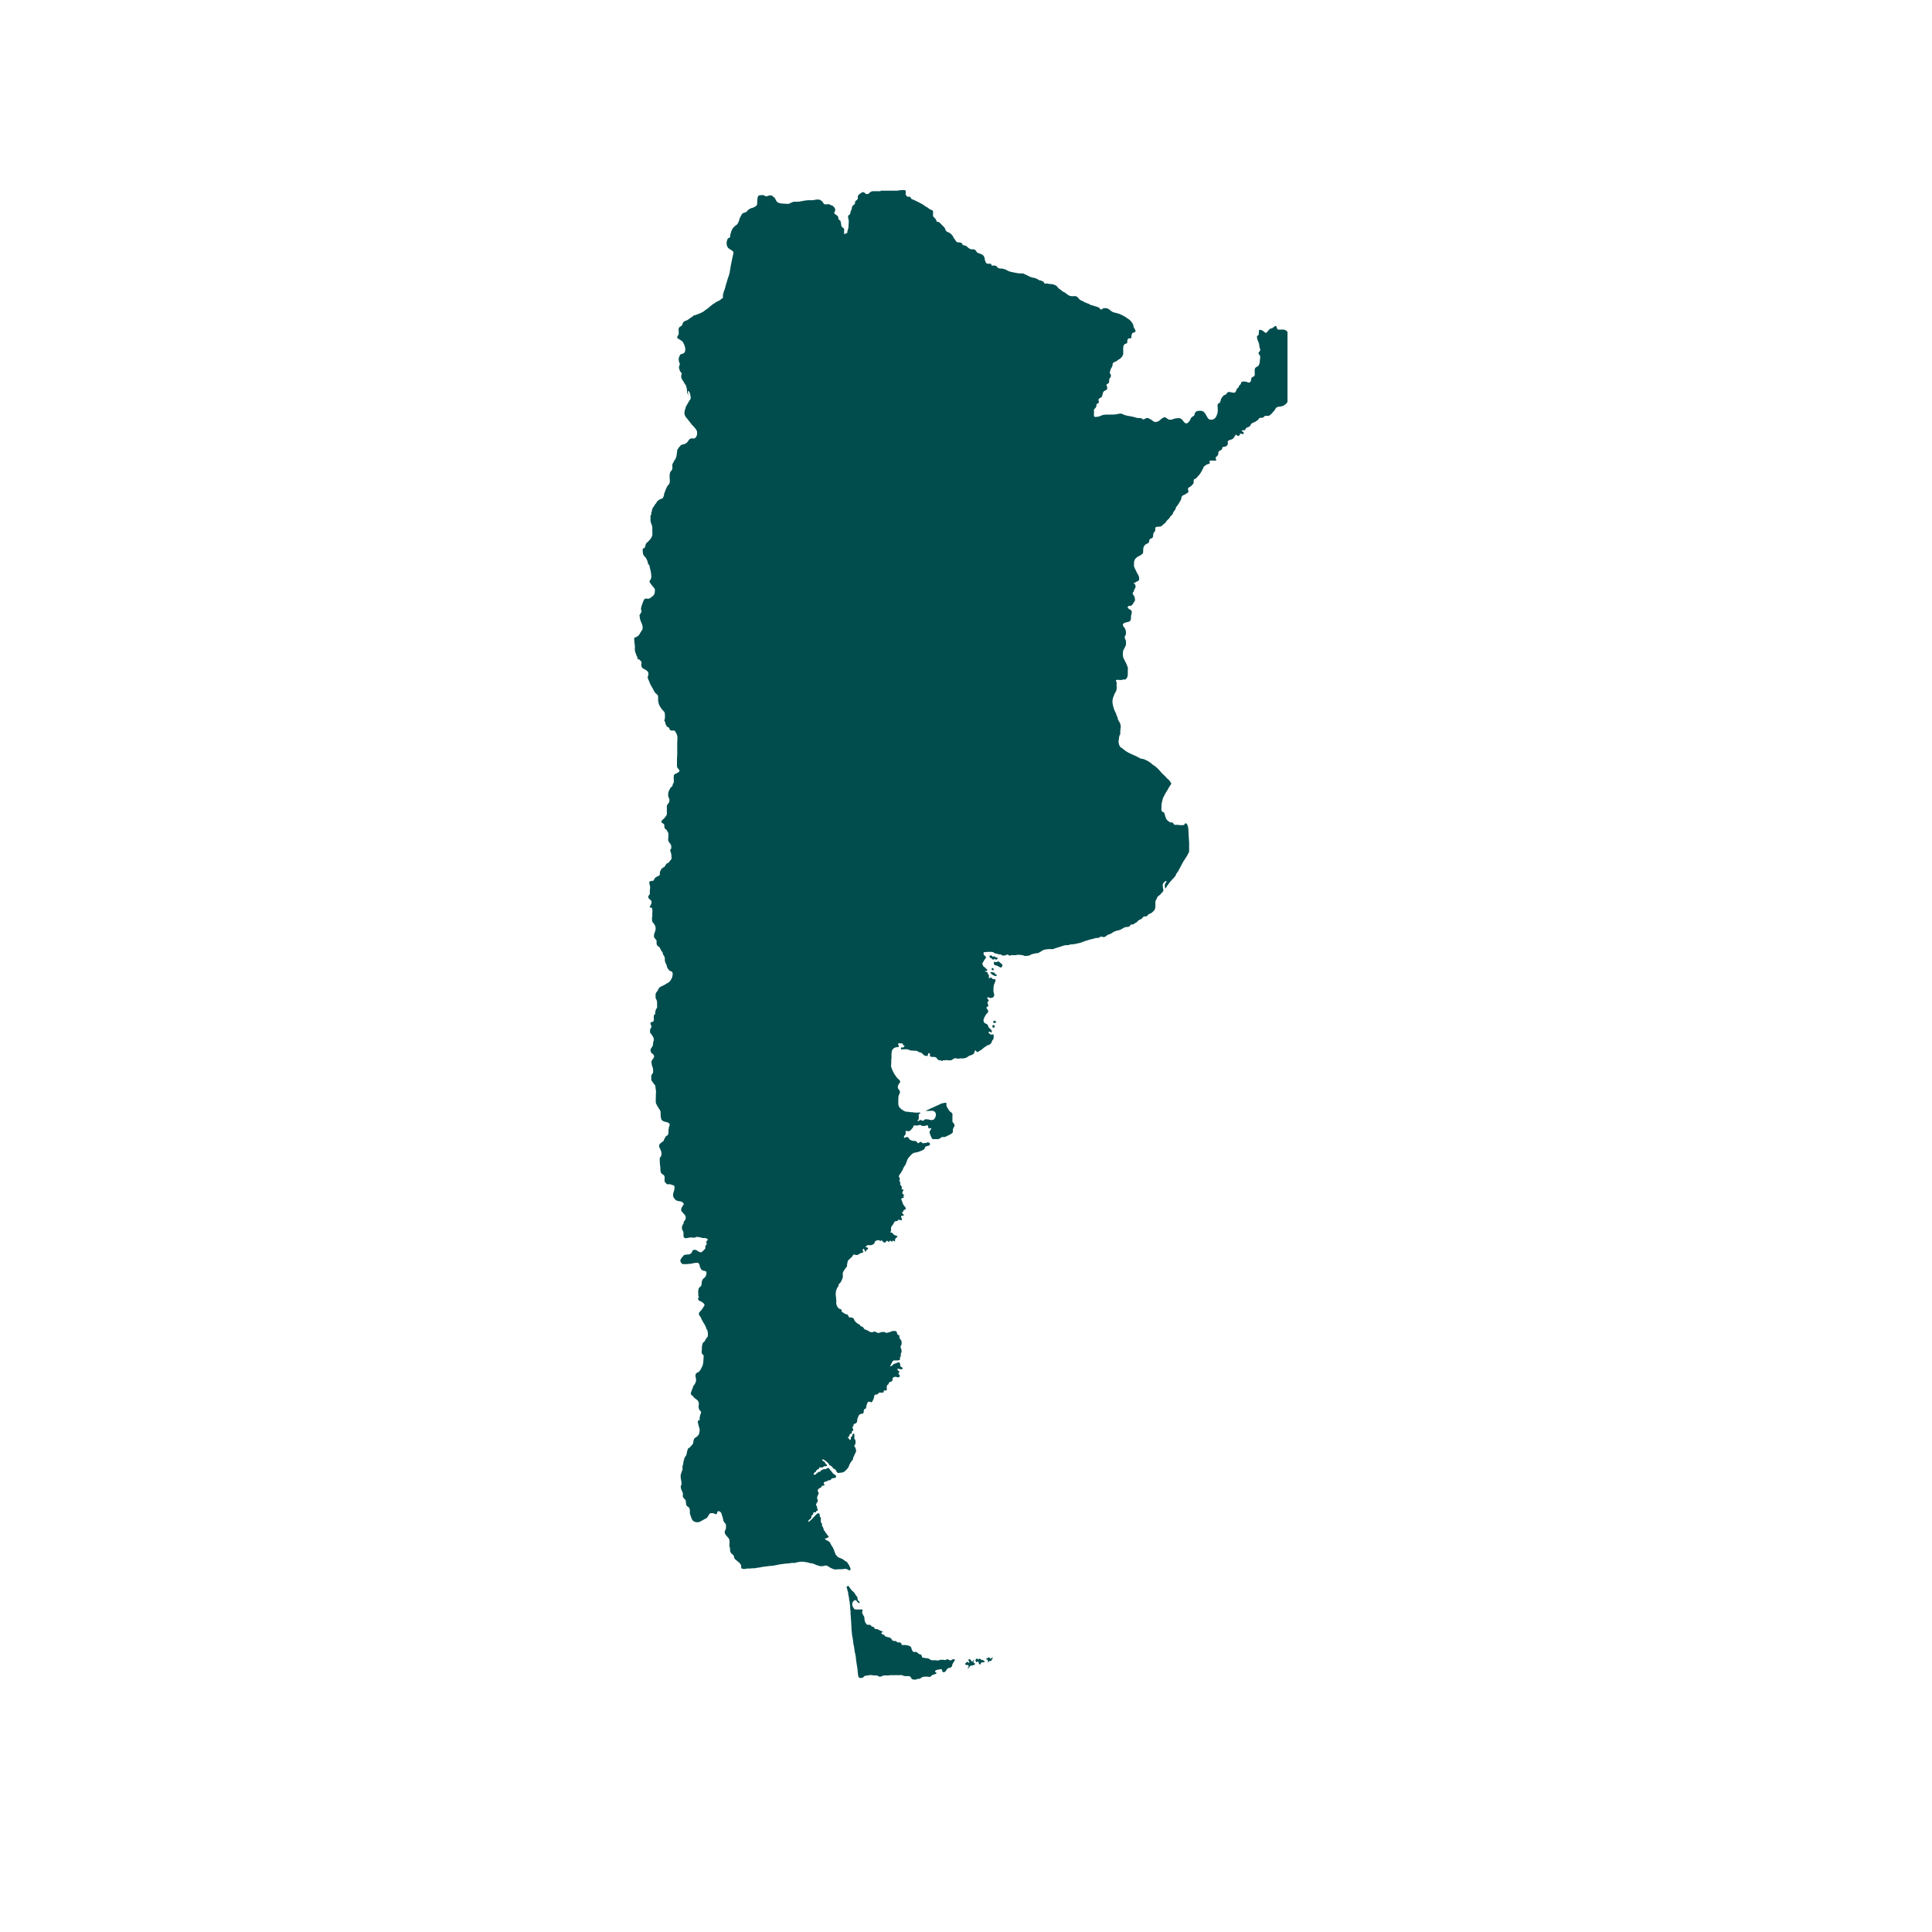 <svg xmlns="http://www.w3.org/2000/svg" xmlns:xlink="http://www.w3.org/1999/xlink" width="40" zoomAndPan="magnify" viewBox="0 0 30 30" height="40" preserveAspectRatio="xMidYMid meet" version="1.0"><defs><clipPath id="c60df37c16"><path d="M 13 24 L 15 24 L 15 26.129 L 13 26.129 Z M 13 24 " clip-rule="nonzero"/></clipPath><clipPath id="acea2004e5"><path d="M 9.832 2.902 L 19.992 2.902 L 19.992 25 L 9.832 25 Z M 9.832 2.902 " clip-rule="nonzero"/></clipPath></defs><g clip-path="url(#c60df37c16)"><path fill="#014d4e" d="M 14.77 25.781 C 14.75 25.789 14.734 25.77 14.715 25.766 C 14.703 25.762 14.699 25.766 14.691 25.773 C 14.68 25.781 14.66 25.777 14.648 25.773 C 14.637 25.773 14.625 25.773 14.613 25.773 C 14.594 25.773 14.582 25.781 14.566 25.785 C 14.555 25.785 14.543 25.781 14.531 25.781 C 14.52 25.777 14.504 25.781 14.492 25.781 C 14.48 25.781 14.469 25.781 14.457 25.777 C 14.441 25.773 14.434 25.758 14.418 25.754 C 14.402 25.746 14.383 25.75 14.363 25.746 C 14.355 25.746 14.352 25.742 14.344 25.742 C 14.336 25.742 14.328 25.742 14.324 25.738 C 14.316 25.734 14.316 25.727 14.316 25.719 C 14.312 25.715 14.312 25.711 14.309 25.703 C 14.301 25.688 14.289 25.691 14.273 25.684 C 14.258 25.676 14.246 25.66 14.23 25.652 C 14.219 25.648 14.211 25.652 14.195 25.652 C 14.18 25.656 14.172 25.641 14.168 25.633 C 14.16 25.617 14.152 25.605 14.152 25.59 L 14.148 25.582 C 14.148 25.574 14.137 25.57 14.133 25.566 C 14.125 25.562 14.125 25.559 14.117 25.555 C 14.105 25.551 14.09 25.551 14.078 25.547 C 14.066 25.547 14.055 25.543 14.043 25.543 C 14.031 25.543 14.016 25.547 14.008 25.543 C 14 25.539 14 25.531 13.996 25.523 C 13.992 25.52 13.988 25.512 13.984 25.508 C 13.973 25.5 13.957 25.504 13.945 25.504 C 13.93 25.504 13.926 25.492 13.914 25.484 C 13.898 25.48 13.887 25.48 13.871 25.48 C 13.859 25.477 13.855 25.469 13.848 25.461 C 13.844 25.453 13.84 25.441 13.832 25.438 C 13.824 25.434 13.816 25.43 13.809 25.426 C 13.797 25.422 13.781 25.422 13.77 25.418 C 13.754 25.414 13.738 25.402 13.73 25.391 C 13.723 25.379 13.719 25.379 13.703 25.379 C 13.691 25.375 13.68 25.359 13.691 25.348 C 13.695 25.348 13.707 25.348 13.707 25.34 C 13.711 25.336 13.703 25.332 13.699 25.332 C 13.684 25.324 13.664 25.32 13.656 25.312 L 13.652 25.312 C 13.637 25.309 13.633 25.297 13.617 25.297 C 13.609 25.293 13.602 25.297 13.594 25.297 C 13.582 25.293 13.578 25.277 13.57 25.27 C 13.562 25.258 13.559 25.262 13.543 25.258 C 13.531 25.258 13.531 25.246 13.523 25.238 C 13.512 25.227 13.5 25.23 13.488 25.23 C 13.48 25.23 13.469 25.23 13.461 25.227 C 13.457 25.223 13.453 25.215 13.449 25.211 C 13.441 25.203 13.438 25.195 13.434 25.188 C 13.426 25.168 13.422 25.145 13.422 25.121 C 13.422 25.098 13.402 25.082 13.395 25.062 C 13.391 25.055 13.387 25.043 13.387 25.035 C 13.387 25.023 13.395 25.016 13.395 25.008 C 13.395 24.984 13.363 24.992 13.348 24.992 L 13.344 24.992 C 13.328 24.992 13.316 24.992 13.301 24.992 C 13.289 24.992 13.273 24.992 13.266 24.984 C 13.254 24.973 13.25 24.961 13.242 24.945 C 13.238 24.938 13.234 24.938 13.234 24.93 C 13.234 24.922 13.234 24.914 13.234 24.91 C 13.234 24.906 13.234 24.898 13.234 24.895 C 13.234 24.887 13.242 24.879 13.246 24.871 C 13.254 24.859 13.266 24.844 13.285 24.848 C 13.301 24.848 13.301 24.863 13.312 24.875 C 13.324 24.887 13.336 24.895 13.348 24.891 C 13.355 24.875 13.332 24.863 13.324 24.852 C 13.316 24.844 13.316 24.832 13.316 24.82 C 13.312 24.812 13.312 24.805 13.312 24.797 C 13.309 24.789 13.301 24.789 13.297 24.781 C 13.289 24.773 13.281 24.758 13.277 24.75 C 13.262 24.719 13.227 24.703 13.207 24.672 C 13.203 24.664 13.195 24.656 13.188 24.645 C 13.184 24.637 13.18 24.629 13.172 24.625 C 13.168 24.625 13.16 24.625 13.164 24.633 L 13.145 24.633 C 13.145 24.645 13.148 24.652 13.152 24.664 C 13.156 24.676 13.156 24.688 13.16 24.695 C 13.16 24.703 13.164 24.711 13.168 24.719 C 13.168 24.73 13.172 24.742 13.172 24.754 C 13.172 24.766 13.176 24.781 13.18 24.793 C 13.184 24.801 13.18 24.809 13.184 24.816 C 13.184 24.828 13.184 24.84 13.188 24.848 C 13.188 24.859 13.191 24.867 13.195 24.875 C 13.195 24.883 13.191 24.891 13.195 24.898 C 13.199 24.91 13.199 24.918 13.199 24.926 C 13.203 24.941 13.199 24.953 13.203 24.969 C 13.203 24.977 13.203 24.984 13.203 24.992 C 13.203 25.004 13.207 25.012 13.207 25.023 C 13.207 25.035 13.207 25.051 13.207 25.062 C 13.211 25.078 13.211 25.098 13.211 25.113 C 13.211 25.129 13.215 25.145 13.215 25.16 C 13.215 25.18 13.219 25.203 13.219 25.227 C 13.219 25.254 13.223 25.281 13.223 25.309 C 13.223 25.32 13.227 25.332 13.227 25.344 C 13.23 25.355 13.227 25.371 13.23 25.383 C 13.242 25.434 13.246 25.488 13.254 25.539 C 13.266 25.578 13.266 25.617 13.273 25.656 C 13.281 25.672 13.281 25.691 13.285 25.711 C 13.289 25.73 13.293 25.75 13.293 25.773 C 13.293 25.781 13.293 25.793 13.297 25.801 C 13.301 25.812 13.301 25.824 13.301 25.836 C 13.305 25.848 13.309 25.867 13.309 25.883 C 13.309 25.895 13.316 25.91 13.316 25.926 C 13.316 25.945 13.32 25.961 13.32 25.98 C 13.32 25.984 13.324 25.992 13.324 26 C 13.324 26.004 13.324 26.012 13.324 26.016 C 13.328 26.027 13.332 26.035 13.336 26.047 L 13.34 26.051 C 13.344 26.051 13.348 26.055 13.355 26.055 C 13.359 26.055 13.367 26.055 13.371 26.055 C 13.387 26.055 13.395 26.055 13.406 26.043 C 13.414 26.035 13.418 26.027 13.43 26.023 C 13.441 26.023 13.453 26.02 13.461 26.016 C 13.469 26.016 13.477 26.016 13.484 26.016 C 13.492 26.012 13.496 26.012 13.5 26.012 C 13.512 26.008 13.527 26.008 13.539 26.012 C 13.551 26.012 13.559 26.016 13.57 26.016 C 13.578 26.016 13.59 26.016 13.602 26.016 C 13.605 26.016 13.613 26.016 13.617 26.016 C 13.621 26.02 13.625 26.023 13.633 26.023 C 13.645 26.031 13.656 26.039 13.668 26.035 C 13.688 26.035 13.703 26.02 13.723 26.016 C 13.734 26.016 13.746 26.016 13.758 26.016 C 13.773 26.016 13.781 26.016 13.797 26.016 C 13.809 26.012 13.82 26.012 13.832 26.012 C 13.844 26.012 13.855 26.012 13.867 26.012 L 13.871 26.012 C 13.891 26.012 13.91 26.012 13.93 26.012 C 13.941 26.012 13.953 26.012 13.969 26.012 C 13.98 26.012 13.992 26.008 14.004 26.012 C 14.016 26.016 14.027 26.023 14.039 26.023 C 14.047 26.027 14.055 26.027 14.066 26.027 C 14.086 26.027 14.113 26.023 14.129 26.031 C 14.141 26.039 14.148 26.051 14.152 26.062 C 14.16 26.074 14.164 26.074 14.176 26.078 C 14.188 26.078 14.195 26.082 14.207 26.082 C 14.223 26.082 14.227 26.078 14.238 26.074 C 14.25 26.066 14.258 26.07 14.27 26.07 C 14.277 26.07 14.289 26.062 14.297 26.059 C 14.309 26.047 14.32 26.043 14.332 26.039 C 14.344 26.035 14.352 26.035 14.363 26.035 C 14.375 26.035 14.387 26.035 14.398 26.035 C 14.41 26.035 14.422 26.039 14.438 26.039 C 14.449 26.039 14.453 26.031 14.461 26.023 C 14.469 26.02 14.469 26.016 14.473 26.012 C 14.48 26.008 14.488 26.004 14.492 26.004 C 14.504 26 14.512 26 14.52 25.996 C 14.531 25.992 14.551 25.984 14.539 25.973 C 14.531 25.969 14.516 25.961 14.52 25.949 C 14.523 25.938 14.547 25.93 14.559 25.926 C 14.562 25.926 14.566 25.926 14.574 25.926 C 14.578 25.926 14.582 25.922 14.59 25.922 C 14.598 25.918 14.609 25.918 14.621 25.922 C 14.633 25.922 14.629 25.934 14.629 25.945 C 14.633 25.957 14.637 25.965 14.648 25.965 C 14.656 25.965 14.668 25.965 14.672 25.961 C 14.68 25.957 14.688 25.945 14.691 25.938 C 14.695 25.934 14.699 25.93 14.703 25.922 C 14.711 25.91 14.715 25.906 14.727 25.902 C 14.738 25.898 14.746 25.898 14.758 25.895 C 14.766 25.891 14.777 25.883 14.781 25.875 C 14.785 25.867 14.785 25.855 14.789 25.844 C 14.793 25.832 14.801 25.82 14.809 25.812 C 14.812 25.805 14.812 25.801 14.816 25.797 C 14.82 25.789 14.828 25.785 14.828 25.777 C 14.832 25.766 14.805 25.762 14.793 25.766 C 14.785 25.766 14.777 25.777 14.77 25.781 Z M 14.77 25.781 " fill-opacity="1" fill-rule="nonzero"/></g><path fill="#014d4e" d="M 15.402 25.742 C 15.398 25.746 15.395 25.75 15.391 25.754 C 15.387 25.754 15.383 25.758 15.379 25.758 C 15.375 25.754 15.371 25.746 15.367 25.742 C 15.367 25.738 15.363 25.738 15.359 25.738 C 15.352 25.738 15.348 25.734 15.344 25.738 C 15.34 25.742 15.336 25.746 15.332 25.75 C 15.324 25.754 15.324 25.754 15.316 25.754 C 15.312 25.754 15.305 25.754 15.301 25.758 C 15.305 25.762 15.316 25.758 15.32 25.766 C 15.328 25.766 15.332 25.773 15.336 25.777 C 15.344 25.789 15.34 25.805 15.34 25.82 L 15.344 25.816 C 15.344 25.809 15.359 25.793 15.367 25.793 C 15.371 25.789 15.375 25.793 15.379 25.793 C 15.383 25.789 15.391 25.789 15.395 25.785 C 15.402 25.773 15.406 25.766 15.41 25.754 C 15.41 25.75 15.414 25.746 15.414 25.742 C 15.414 25.73 15.406 25.738 15.402 25.742 Z M 15.402 25.742 " fill-opacity="1" fill-rule="nonzero"/><path fill="#014d4e" d="M 15.27 25.785 C 15.266 25.781 15.262 25.766 15.254 25.773 C 15.25 25.777 15.25 25.781 15.242 25.777 C 15.238 25.773 15.234 25.77 15.23 25.766 C 15.223 25.762 15.215 25.754 15.207 25.754 C 15.199 25.758 15.199 25.777 15.188 25.766 C 15.18 25.758 15.172 25.75 15.16 25.758 C 15.152 25.762 15.145 25.773 15.148 25.785 C 15.148 25.789 15.152 25.793 15.152 25.797 C 15.156 25.801 15.156 25.805 15.16 25.809 C 15.168 25.82 15.168 25.805 15.176 25.801 C 15.18 25.801 15.188 25.801 15.188 25.801 C 15.195 25.805 15.195 25.809 15.195 25.812 C 15.199 25.824 15.199 25.848 15.219 25.844 C 15.23 25.844 15.23 25.832 15.234 25.82 C 15.238 25.812 15.242 25.812 15.25 25.812 L 15.262 25.816 C 15.266 25.809 15.273 25.812 15.281 25.812 C 15.285 25.809 15.285 25.809 15.285 25.805 C 15.289 25.805 15.289 25.801 15.289 25.797 C 15.289 25.793 15.285 25.789 15.281 25.789 C 15.273 25.789 15.273 25.789 15.27 25.785 Z M 15.27 25.785 " fill-opacity="1" fill-rule="nonzero"/><path fill="#014d4e" d="M 15.117 25.812 C 15.117 25.805 15.121 25.773 15.113 25.773 C 15.109 25.777 15.109 25.789 15.105 25.793 C 15.105 25.797 15.102 25.801 15.102 25.801 C 15.094 25.805 15.098 25.805 15.09 25.801 C 15.082 25.789 15.074 25.773 15.062 25.766 C 15.051 25.754 15.031 25.773 15.039 25.785 C 15.047 25.793 15.051 25.801 15.051 25.809 C 15.051 25.812 15.051 25.824 15.047 25.824 C 15.043 25.824 15.039 25.816 15.039 25.812 C 15.035 25.809 15.031 25.809 15.031 25.809 C 15.02 25.801 15.012 25.809 15.004 25.816 C 14.996 25.82 14.992 25.828 14.988 25.836 C 14.988 25.848 14.992 25.848 15 25.852 C 15.012 25.859 15.035 25.848 15.039 25.863 C 15.047 25.883 15.023 25.895 15.027 25.91 C 15.031 25.91 15.035 25.906 15.039 25.902 C 15.043 25.898 15.047 25.891 15.051 25.887 C 15.055 25.879 15.062 25.875 15.066 25.871 C 15.07 25.863 15.074 25.863 15.082 25.863 C 15.082 25.863 15.086 25.863 15.09 25.863 C 15.094 25.863 15.094 25.859 15.098 25.859 C 15.102 25.859 15.105 25.859 15.109 25.859 C 15.121 25.855 15.129 25.852 15.137 25.848 L 15.137 25.84 C 15.141 25.84 15.145 25.832 15.141 25.828 C 15.137 25.828 15.133 25.832 15.133 25.828 C 15.125 25.828 15.117 25.82 15.117 25.812 Z M 15.117 25.812 " fill-opacity="1" fill-rule="nonzero"/><g clip-path="url(#acea2004e5)"><path fill="#014d4e" d="M 20.113 5.996 C 20.098 5.957 20.094 5.918 20.094 5.875 C 20.094 5.84 20.094 5.801 20.094 5.762 L 20.094 5.754 C 20.094 5.727 20.098 5.699 20.105 5.672 C 20.109 5.656 20.109 5.641 20.113 5.625 C 20.121 5.613 20.129 5.605 20.137 5.598 C 20.168 5.555 20.125 5.484 20.094 5.453 C 20.062 5.426 20.02 5.379 20.016 5.332 C 20.016 5.32 20.016 5.309 20.016 5.293 C 20.016 5.285 20.012 5.277 20.008 5.266 C 20.004 5.246 20.012 5.227 20.008 5.211 C 20.004 5.191 20 5.164 19.988 5.148 C 19.973 5.129 19.945 5.117 19.922 5.117 C 19.898 5.117 19.871 5.121 19.844 5.117 C 19.82 5.109 19.832 5.066 19.809 5.062 C 19.793 5.059 19.766 5.094 19.75 5.098 C 19.734 5.102 19.73 5.098 19.719 5.109 C 19.707 5.117 19.695 5.129 19.688 5.141 C 19.676 5.152 19.668 5.172 19.652 5.168 C 19.641 5.164 19.633 5.156 19.625 5.148 C 19.609 5.137 19.574 5.109 19.551 5.129 C 19.543 5.137 19.551 5.156 19.547 5.168 C 19.547 5.176 19.543 5.199 19.543 5.203 C 19.535 5.211 19.523 5.211 19.52 5.219 C 19.516 5.227 19.52 5.242 19.52 5.246 C 19.52 5.27 19.535 5.297 19.543 5.316 C 19.551 5.336 19.555 5.352 19.555 5.371 L 19.555 5.379 C 19.559 5.41 19.582 5.43 19.559 5.457 C 19.547 5.469 19.539 5.473 19.543 5.488 C 19.547 5.504 19.562 5.512 19.566 5.527 C 19.574 5.555 19.562 5.582 19.562 5.605 C 19.562 5.629 19.555 5.668 19.535 5.684 C 19.516 5.699 19.488 5.703 19.484 5.734 C 19.48 5.758 19.484 5.789 19.484 5.812 C 19.484 5.832 19.48 5.836 19.465 5.848 C 19.453 5.852 19.441 5.855 19.434 5.867 C 19.426 5.887 19.43 5.914 19.414 5.93 C 19.395 5.953 19.371 5.934 19.348 5.926 C 19.332 5.926 19.309 5.922 19.293 5.926 C 19.27 5.93 19.277 5.934 19.27 5.953 C 19.266 5.969 19.254 5.977 19.242 5.988 C 19.238 6 19.234 6.008 19.227 6.02 C 19.215 6.031 19.207 6.031 19.203 6.047 C 19.195 6.059 19.195 6.07 19.188 6.082 C 19.168 6.121 19.102 6.074 19.066 6.09 C 19.051 6.098 19.047 6.117 19.035 6.125 C 19.027 6.133 19.012 6.133 19 6.141 C 18.992 6.148 18.98 6.164 18.973 6.176 C 18.965 6.184 18.957 6.195 18.957 6.211 L 18.957 6.219 C 18.949 6.223 18.949 6.238 18.945 6.246 C 18.938 6.262 18.918 6.262 18.91 6.273 C 18.902 6.293 18.91 6.328 18.91 6.352 C 18.91 6.375 18.91 6.398 18.902 6.426 C 18.895 6.449 18.883 6.477 18.867 6.492 C 18.848 6.516 18.816 6.52 18.789 6.516 C 18.766 6.512 18.75 6.488 18.742 6.469 C 18.727 6.441 18.711 6.414 18.691 6.395 C 18.668 6.375 18.645 6.379 18.617 6.379 C 18.598 6.379 18.574 6.387 18.562 6.402 C 18.551 6.414 18.551 6.43 18.547 6.445 C 18.535 6.465 18.527 6.461 18.512 6.473 C 18.492 6.484 18.488 6.508 18.477 6.527 C 18.461 6.551 18.441 6.578 18.414 6.574 C 18.387 6.566 18.375 6.535 18.355 6.516 C 18.34 6.5 18.32 6.492 18.301 6.492 C 18.266 6.496 18.238 6.496 18.207 6.512 C 18.188 6.52 18.164 6.516 18.145 6.516 L 18.137 6.508 C 18.113 6.496 18.105 6.477 18.078 6.48 C 18.051 6.488 18.039 6.5 18.02 6.516 C 17.996 6.543 17.945 6.566 17.91 6.543 C 17.898 6.535 17.887 6.523 17.875 6.516 C 17.871 6.516 17.863 6.512 17.859 6.508 C 17.84 6.496 17.824 6.488 17.801 6.492 C 17.785 6.496 17.766 6.516 17.75 6.512 C 17.738 6.512 17.738 6.5 17.727 6.496 C 17.719 6.492 17.707 6.492 17.699 6.492 C 17.656 6.496 17.621 6.477 17.582 6.469 C 17.543 6.461 17.5 6.457 17.465 6.445 C 17.441 6.438 17.43 6.426 17.406 6.422 C 17.383 6.422 17.367 6.426 17.348 6.43 C 17.312 6.438 17.281 6.438 17.246 6.438 C 17.203 6.438 17.164 6.434 17.121 6.445 C 17.09 6.457 17.062 6.473 17.027 6.473 C 17.004 6.473 16.988 6.48 16.988 6.453 C 16.984 6.434 16.988 6.418 16.988 6.402 C 16.988 6.391 16.984 6.371 16.988 6.359 C 16.996 6.344 17.012 6.336 17.02 6.32 C 17.031 6.301 17.016 6.281 17.039 6.266 C 17.059 6.254 17.07 6.262 17.062 6.234 C 17.059 6.219 17.051 6.207 17.066 6.191 C 17.074 6.18 17.09 6.18 17.102 6.168 C 17.129 6.141 17.113 6.094 17.148 6.07 C 17.164 6.062 17.176 6.059 17.188 6.047 C 17.195 6.035 17.195 6.012 17.188 5.996 C 17.184 5.984 17.176 5.984 17.184 5.969 C 17.191 5.961 17.207 5.957 17.215 5.949 C 17.223 5.938 17.223 5.926 17.223 5.914 C 17.223 5.891 17.223 5.883 17.234 5.871 C 17.25 5.855 17.25 5.848 17.25 5.828 C 17.25 5.805 17.227 5.801 17.234 5.777 C 17.238 5.762 17.242 5.746 17.246 5.734 C 17.254 5.719 17.262 5.707 17.27 5.691 C 17.277 5.676 17.277 5.66 17.277 5.645 L 17.301 5.621 C 17.332 5.621 17.352 5.59 17.379 5.578 C 17.402 5.566 17.426 5.539 17.438 5.512 C 17.445 5.488 17.441 5.461 17.441 5.438 C 17.441 5.41 17.438 5.371 17.457 5.352 C 17.465 5.336 17.488 5.34 17.5 5.328 C 17.508 5.32 17.504 5.309 17.504 5.297 C 17.504 5.285 17.508 5.27 17.516 5.262 C 17.531 5.246 17.543 5.258 17.559 5.254 C 17.574 5.246 17.566 5.223 17.57 5.207 C 17.574 5.191 17.578 5.176 17.59 5.168 C 17.617 5.156 17.641 5.164 17.629 5.125 C 17.621 5.109 17.613 5.098 17.605 5.082 C 17.598 5.07 17.602 5.059 17.598 5.047 C 17.586 5.02 17.57 4.996 17.551 4.977 C 17.527 4.953 17.496 4.938 17.469 4.918 C 17.441 4.902 17.414 4.887 17.383 4.875 C 17.336 4.855 17.281 4.859 17.242 4.82 C 17.223 4.801 17.195 4.785 17.172 4.785 C 17.16 4.785 17.148 4.785 17.137 4.785 C 17.125 4.789 17.117 4.801 17.105 4.805 C 17.082 4.812 17.082 4.789 17.066 4.777 C 17.055 4.77 17.039 4.766 17.027 4.762 C 17.008 4.758 16.988 4.75 16.965 4.742 C 16.949 4.738 16.941 4.742 16.926 4.73 C 16.91 4.715 16.895 4.715 16.875 4.707 C 16.863 4.703 16.848 4.695 16.836 4.691 C 16.824 4.684 16.812 4.668 16.797 4.672 L 16.789 4.664 C 16.77 4.664 16.758 4.641 16.746 4.629 C 16.73 4.613 16.723 4.602 16.699 4.598 C 16.668 4.598 16.633 4.605 16.602 4.59 C 16.578 4.578 16.559 4.559 16.535 4.543 C 16.516 4.535 16.504 4.527 16.488 4.516 C 16.473 4.5 16.449 4.488 16.434 4.473 C 16.418 4.457 16.414 4.445 16.398 4.434 C 16.367 4.418 16.34 4.41 16.305 4.41 C 16.285 4.41 16.273 4.402 16.258 4.402 C 16.246 4.402 16.23 4.406 16.223 4.402 C 16.207 4.398 16.215 4.391 16.207 4.379 C 16.195 4.367 16.172 4.363 16.16 4.355 C 16.152 4.352 16.145 4.355 16.137 4.352 C 16.129 4.348 16.121 4.34 16.113 4.336 C 16.082 4.32 16.051 4.309 16.016 4.309 L 16.016 4.301 C 15.996 4.305 15.977 4.289 15.961 4.281 C 15.945 4.273 15.934 4.266 15.918 4.262 C 15.906 4.254 15.895 4.246 15.879 4.246 C 15.863 4.246 15.852 4.246 15.84 4.246 C 15.809 4.246 15.789 4.238 15.758 4.234 C 15.727 4.227 15.695 4.223 15.664 4.211 C 15.641 4.199 15.613 4.184 15.586 4.176 C 15.562 4.168 15.539 4.172 15.516 4.168 C 15.512 4.164 15.504 4.164 15.496 4.16 C 15.484 4.152 15.492 4.152 15.48 4.141 C 15.477 4.133 15.461 4.125 15.449 4.125 C 15.438 4.121 15.426 4.125 15.414 4.125 C 15.391 4.125 15.395 4.113 15.391 4.098 C 15.367 4.09 15.309 4.109 15.305 4.066 L 15.305 4.062 C 15.285 4.043 15.297 4.02 15.285 3.996 C 15.277 3.973 15.266 3.961 15.242 3.949 C 15.23 3.945 15.219 3.941 15.207 3.934 C 15.199 3.93 15.188 3.93 15.18 3.926 C 15.164 3.918 15.16 3.895 15.145 3.883 C 15.125 3.867 15.109 3.871 15.086 3.871 C 15.062 3.867 15.055 3.863 15.035 3.848 C 15.027 3.84 15.016 3.828 15.004 3.82 C 14.992 3.812 14.988 3.812 14.973 3.812 C 14.965 3.809 14.953 3.805 14.949 3.801 C 14.941 3.793 14.938 3.777 14.93 3.773 C 14.914 3.762 14.887 3.766 14.871 3.762 C 14.844 3.758 14.844 3.738 14.828 3.719 C 14.824 3.711 14.816 3.707 14.812 3.699 C 14.805 3.691 14.801 3.676 14.797 3.668 C 14.785 3.652 14.77 3.633 14.754 3.621 C 14.734 3.609 14.715 3.605 14.699 3.594 C 14.676 3.574 14.68 3.547 14.66 3.527 C 14.648 3.512 14.629 3.5 14.617 3.484 C 14.602 3.469 14.578 3.438 14.555 3.445 L 14.547 3.445 C 14.543 3.418 14.523 3.395 14.508 3.379 C 14.496 3.367 14.492 3.367 14.488 3.352 C 14.488 3.344 14.488 3.336 14.488 3.328 C 14.488 3.301 14.496 3.277 14.473 3.262 C 14.461 3.258 14.449 3.258 14.441 3.25 C 14.43 3.246 14.418 3.234 14.41 3.227 C 14.391 3.215 14.371 3.207 14.352 3.191 C 14.328 3.172 14.301 3.16 14.273 3.145 C 14.234 3.125 14.195 3.105 14.156 3.09 C 14.141 3.082 14.148 3.074 14.137 3.062 C 14.125 3.047 14.113 3.059 14.098 3.055 C 14.078 3.051 14.066 3.031 14.062 3.012 C 14.062 2.992 14.074 2.961 14.051 2.953 C 14.035 2.949 14.004 2.953 13.988 2.953 C 13.965 2.953 13.945 2.961 13.922 2.961 C 13.898 2.961 13.875 2.961 13.852 2.961 C 13.801 2.961 13.754 2.961 13.703 2.961 L 13.695 2.961 C 13.684 2.957 13.676 2.965 13.668 2.969 C 13.66 2.969 13.645 2.969 13.637 2.969 C 13.613 2.969 13.59 2.969 13.562 2.969 C 13.535 2.969 13.527 2.973 13.504 2.992 C 13.488 3.008 13.473 3.02 13.449 3.012 C 13.43 3.004 13.422 2.98 13.398 2.984 C 13.375 2.988 13.355 3.008 13.336 3.023 C 13.312 3.043 13.324 3.055 13.32 3.082 C 13.316 3.109 13.285 3.109 13.277 3.137 C 13.273 3.148 13.281 3.156 13.273 3.168 C 13.27 3.172 13.254 3.184 13.25 3.188 C 13.23 3.199 13.23 3.215 13.227 3.238 C 13.223 3.258 13.211 3.273 13.207 3.293 C 13.203 3.305 13.207 3.312 13.199 3.324 C 13.191 3.336 13.176 3.34 13.172 3.352 C 13.164 3.367 13.172 3.391 13.176 3.406 C 13.184 3.434 13.176 3.469 13.176 3.5 C 13.176 3.52 13.176 3.535 13.168 3.559 C 13.164 3.574 13.152 3.605 13.156 3.621 L 13.137 3.621 C 13.129 3.625 13.121 3.637 13.113 3.637 C 13.102 3.629 13.109 3.578 13.109 3.562 C 13.105 3.543 13.094 3.543 13.082 3.531 C 13.066 3.52 13.066 3.508 13.062 3.492 C 13.059 3.473 13.059 3.438 13.043 3.422 C 13.035 3.414 13.023 3.414 13.02 3.402 C 13.016 3.383 13.02 3.371 13.008 3.355 C 12.992 3.34 12.965 3.328 12.953 3.309 C 12.949 3.297 12.961 3.293 12.965 3.281 C 12.969 3.273 12.969 3.266 12.969 3.258 C 12.969 3.23 12.953 3.219 12.934 3.199 C 12.926 3.191 12.914 3.191 12.906 3.188 C 12.895 3.18 12.887 3.176 12.875 3.172 C 12.852 3.168 12.828 3.176 12.805 3.172 C 12.793 3.168 12.789 3.16 12.781 3.148 C 12.777 3.137 12.77 3.129 12.758 3.121 C 12.738 3.102 12.723 3.098 12.695 3.098 C 12.672 3.098 12.648 3.105 12.625 3.109 C 12.602 3.109 12.578 3.109 12.555 3.109 C 12.531 3.109 12.508 3.113 12.484 3.117 C 12.445 3.125 12.406 3.133 12.367 3.133 C 12.348 3.133 12.328 3.129 12.309 3.137 C 12.289 3.145 12.27 3.156 12.25 3.164 C 12.234 3.168 12.215 3.164 12.199 3.164 C 12.176 3.164 12.16 3.16 12.141 3.16 L 12.137 3.16 C 12.117 3.16 12.105 3.152 12.086 3.148 C 12.066 3.141 12.055 3.121 12.047 3.105 C 12.035 3.086 12.031 3.066 12.012 3.059 C 12 3.051 11.996 3.043 11.988 3.039 C 11.977 3.031 11.957 3.035 11.945 3.035 C 11.93 3.035 11.918 3.051 11.898 3.047 C 11.895 3.047 11.883 3.043 11.879 3.043 C 11.871 3.039 11.867 3.035 11.859 3.031 C 11.848 3.027 11.828 3.031 11.812 3.031 C 11.789 3.031 11.773 3.035 11.766 3.062 C 11.758 3.094 11.758 3.129 11.758 3.16 C 11.758 3.184 11.75 3.188 11.734 3.203 C 11.723 3.211 11.711 3.215 11.699 3.223 C 11.68 3.23 11.66 3.23 11.645 3.242 C 11.625 3.254 11.613 3.258 11.602 3.277 C 11.594 3.293 11.578 3.297 11.562 3.301 C 11.543 3.305 11.523 3.316 11.516 3.332 C 11.508 3.344 11.5 3.363 11.492 3.379 C 11.488 3.391 11.48 3.402 11.477 3.418 C 11.477 3.434 11.469 3.445 11.461 3.457 C 11.457 3.477 11.445 3.484 11.434 3.496 L 11.426 3.496 C 11.41 3.516 11.387 3.531 11.375 3.551 C 11.363 3.57 11.352 3.598 11.348 3.621 C 11.344 3.629 11.34 3.637 11.34 3.648 C 11.336 3.656 11.34 3.672 11.336 3.68 C 11.332 3.691 11.316 3.695 11.309 3.699 C 11.297 3.707 11.293 3.723 11.289 3.734 C 11.277 3.773 11.281 3.824 11.312 3.855 C 11.332 3.871 11.352 3.879 11.371 3.895 C 11.379 3.902 11.387 3.906 11.387 3.914 C 11.391 3.922 11.387 3.93 11.387 3.938 C 11.379 3.973 11.371 4.008 11.363 4.047 C 11.363 4.062 11.355 4.082 11.352 4.102 C 11.344 4.133 11.344 4.164 11.336 4.195 C 11.332 4.211 11.332 4.23 11.328 4.246 C 11.32 4.262 11.32 4.273 11.316 4.285 C 11.297 4.328 11.289 4.375 11.273 4.418 C 11.266 4.449 11.258 4.48 11.246 4.512 C 11.238 4.523 11.238 4.535 11.234 4.547 C 11.234 4.555 11.227 4.566 11.227 4.574 C 11.223 4.59 11.227 4.609 11.227 4.625 L 11.23 4.625 C 11.211 4.629 11.191 4.652 11.176 4.664 C 11.152 4.672 11.133 4.684 11.113 4.695 C 11.098 4.711 11.078 4.715 11.062 4.73 C 11.039 4.746 11.016 4.766 10.996 4.785 C 10.98 4.801 10.957 4.809 10.941 4.824 C 10.926 4.84 10.902 4.848 10.883 4.859 C 10.875 4.863 10.871 4.867 10.863 4.867 C 10.852 4.875 10.844 4.875 10.832 4.879 C 10.812 4.887 10.797 4.898 10.773 4.895 L 10.77 4.902 C 10.754 4.918 10.73 4.93 10.715 4.941 C 10.699 4.953 10.684 4.965 10.668 4.973 C 10.652 4.98 10.633 4.984 10.617 4.996 C 10.602 5.012 10.598 5.035 10.59 5.051 C 10.574 5.07 10.547 5.074 10.539 5.098 C 10.535 5.113 10.539 5.137 10.539 5.152 C 10.539 5.172 10.543 5.191 10.527 5.211 C 10.52 5.219 10.516 5.223 10.516 5.234 C 10.516 5.246 10.523 5.254 10.531 5.262 L 10.539 5.262 C 10.555 5.277 10.578 5.285 10.594 5.301 C 10.609 5.312 10.617 5.34 10.625 5.355 C 10.641 5.395 10.648 5.43 10.633 5.469 C 10.621 5.484 10.605 5.492 10.59 5.496 C 10.578 5.5 10.566 5.5 10.562 5.508 C 10.559 5.516 10.555 5.523 10.551 5.531 C 10.535 5.559 10.535 5.594 10.547 5.625 C 10.551 5.637 10.559 5.648 10.555 5.664 C 10.555 5.672 10.547 5.676 10.547 5.684 C 10.543 5.691 10.543 5.703 10.543 5.711 C 10.547 5.727 10.551 5.746 10.559 5.762 C 10.566 5.777 10.586 5.789 10.586 5.805 C 10.586 5.812 10.578 5.82 10.578 5.832 C 10.578 5.84 10.578 5.852 10.578 5.859 C 10.582 5.871 10.586 5.887 10.594 5.898 C 10.609 5.914 10.617 5.934 10.629 5.953 C 10.633 5.961 10.641 5.969 10.645 5.977 C 10.652 5.984 10.652 5.992 10.656 6.004 C 10.664 6.023 10.668 6.047 10.668 6.066 C 10.668 6.074 10.668 6.086 10.668 6.094 C 10.672 6.102 10.676 6.109 10.68 6.117 C 10.688 6.145 10.695 6.176 10.695 6.207 L 10.68 6.07 C 10.707 6.074 10.715 6.109 10.719 6.133 C 10.723 6.156 10.73 6.184 10.719 6.203 C 10.711 6.215 10.703 6.219 10.699 6.23 C 10.691 6.238 10.688 6.25 10.684 6.258 C 10.672 6.281 10.656 6.297 10.648 6.324 C 10.637 6.359 10.625 6.391 10.629 6.426 C 10.633 6.473 10.68 6.504 10.703 6.543 C 10.715 6.555 10.723 6.57 10.734 6.582 C 10.742 6.598 10.758 6.609 10.77 6.621 C 10.789 6.648 10.824 6.676 10.824 6.711 C 10.824 6.73 10.828 6.75 10.816 6.77 C 10.809 6.785 10.797 6.809 10.773 6.809 C 10.762 6.809 10.742 6.805 10.73 6.809 C 10.715 6.809 10.699 6.828 10.691 6.84 C 10.684 6.852 10.676 6.863 10.664 6.875 C 10.66 6.879 10.652 6.883 10.645 6.887 C 10.637 6.891 10.633 6.895 10.621 6.898 C 10.613 6.898 10.609 6.898 10.602 6.902 C 10.582 6.906 10.57 6.91 10.562 6.926 C 10.551 6.941 10.531 6.953 10.531 6.969 L 10.527 6.969 C 10.516 6.98 10.516 6.984 10.516 6.996 C 10.516 7.008 10.512 7.016 10.512 7.023 C 10.508 7.043 10.508 7.066 10.504 7.086 C 10.496 7.109 10.488 7.133 10.473 7.148 C 10.465 7.16 10.461 7.168 10.457 7.18 C 10.453 7.188 10.445 7.195 10.441 7.207 C 10.438 7.227 10.441 7.25 10.441 7.266 C 10.441 7.289 10.434 7.297 10.422 7.312 C 10.395 7.34 10.398 7.375 10.398 7.41 C 10.398 7.441 10.41 7.492 10.387 7.52 C 10.359 7.547 10.344 7.582 10.332 7.617 C 10.328 7.633 10.316 7.652 10.312 7.672 C 10.312 7.688 10.309 7.699 10.301 7.715 C 10.297 7.723 10.297 7.73 10.289 7.738 C 10.281 7.742 10.273 7.746 10.266 7.746 C 10.25 7.754 10.234 7.758 10.223 7.77 C 10.203 7.781 10.195 7.801 10.184 7.82 C 10.18 7.824 10.172 7.828 10.168 7.836 C 10.164 7.844 10.164 7.852 10.156 7.859 C 10.133 7.887 10.121 7.91 10.121 7.949 L 10.133 7.949 C 10.102 7.941 10.117 7.969 10.113 7.988 C 10.109 8 10.102 8.004 10.098 8.016 C 10.098 8.02 10.102 8.027 10.102 8.035 C 10.102 8.055 10.098 8.078 10.102 8.094 C 10.105 8.113 10.113 8.133 10.121 8.152 C 10.133 8.184 10.129 8.215 10.129 8.246 C 10.129 8.266 10.133 8.289 10.129 8.309 C 10.125 8.332 10.113 8.352 10.102 8.367 C 10.086 8.387 10.07 8.406 10.051 8.422 C 10.035 8.43 10.027 8.449 10.023 8.465 C 10.016 8.484 10.02 8.504 10 8.512 C 9.984 8.516 9.984 8.516 9.98 8.531 C 9.98 8.543 9.98 8.551 9.98 8.562 C 9.98 8.578 9.984 8.594 9.988 8.609 C 9.996 8.633 10.016 8.645 10.027 8.66 C 10.047 8.691 10.066 8.738 10.066 8.773 L 10.074 8.762 C 10.086 8.773 10.086 8.797 10.09 8.812 C 10.098 8.84 10.105 8.871 10.109 8.898 C 10.113 8.918 10.113 8.938 10.113 8.957 C 10.113 8.977 10.109 8.988 10.098 9.004 C 10.09 9.02 10.078 9.027 10.09 9.043 C 10.102 9.062 10.117 9.082 10.133 9.102 C 10.145 9.113 10.16 9.133 10.168 9.148 C 10.172 9.16 10.168 9.176 10.168 9.188 C 10.168 9.227 10.145 9.254 10.113 9.273 C 10.098 9.285 10.086 9.297 10.066 9.297 C 10.055 9.297 10.031 9.293 10.016 9.297 C 9.992 9.309 9.988 9.348 9.977 9.367 C 9.965 9.398 9.953 9.43 9.953 9.465 L 9.961 9.484 C 9.961 9.5 9.953 9.52 9.941 9.535 C 9.934 9.543 9.934 9.543 9.93 9.555 C 9.93 9.562 9.93 9.57 9.934 9.578 C 9.934 9.617 9.953 9.656 9.969 9.691 C 9.977 9.715 9.988 9.762 9.969 9.785 C 9.961 9.801 9.949 9.812 9.941 9.828 C 9.934 9.844 9.926 9.859 9.91 9.871 C 9.895 9.887 9.883 9.891 9.863 9.898 C 9.844 9.902 9.848 9.91 9.848 9.93 C 9.848 9.949 9.852 9.965 9.852 9.984 C 9.855 10.004 9.859 10.02 9.859 10.039 C 9.859 10.059 9.855 10.078 9.859 10.098 C 9.859 10.109 9.863 10.125 9.867 10.133 C 9.867 10.141 9.875 10.145 9.875 10.152 C 9.879 10.164 9.875 10.164 9.883 10.176 C 9.887 10.184 9.891 10.191 9.895 10.203 C 9.898 10.211 9.898 10.219 9.902 10.23 C 9.906 10.234 9.914 10.246 9.914 10.254 L 9.914 10.242 C 9.914 10.238 9.918 10.234 9.918 10.234 C 9.926 10.234 9.93 10.246 9.938 10.254 C 9.949 10.262 9.957 10.266 9.961 10.281 C 9.965 10.301 9.953 10.328 9.961 10.348 C 9.969 10.371 9.984 10.383 10.008 10.391 C 10.023 10.402 10.051 10.414 10.062 10.434 C 10.07 10.445 10.07 10.469 10.066 10.484 C 10.066 10.492 10.059 10.504 10.059 10.512 C 10.055 10.523 10.059 10.527 10.062 10.539 C 10.082 10.578 10.094 10.625 10.117 10.66 C 10.145 10.699 10.156 10.75 10.195 10.777 C 10.219 10.793 10.219 10.809 10.219 10.832 C 10.219 10.859 10.219 10.883 10.223 10.906 C 10.234 10.957 10.262 10.996 10.297 11.035 C 10.316 11.051 10.324 11.066 10.324 11.09 C 10.328 11.109 10.324 11.129 10.324 11.148 L 10.324 11.152 C 10.328 11.168 10.316 11.172 10.316 11.184 C 10.312 11.199 10.324 11.199 10.328 11.211 C 10.336 11.219 10.328 11.23 10.332 11.238 C 10.336 11.25 10.348 11.266 10.352 11.273 C 10.359 11.289 10.363 11.289 10.375 11.293 C 10.391 11.297 10.391 11.301 10.395 11.316 C 10.402 11.344 10.418 11.344 10.441 11.344 C 10.453 11.344 10.465 11.34 10.477 11.348 C 10.484 11.352 10.488 11.363 10.492 11.371 C 10.504 11.387 10.512 11.406 10.516 11.426 C 10.523 11.457 10.516 11.496 10.516 11.531 C 10.516 11.578 10.516 11.621 10.516 11.668 C 10.516 11.684 10.516 11.703 10.516 11.723 C 10.516 11.742 10.512 11.758 10.512 11.777 C 10.512 11.812 10.512 11.852 10.512 11.887 C 10.512 11.898 10.512 11.906 10.516 11.918 C 10.523 11.926 10.531 11.934 10.535 11.941 C 10.551 11.957 10.559 11.973 10.539 11.988 C 10.523 12 10.508 12.008 10.488 12.016 C 10.465 12.027 10.461 12.039 10.461 12.07 C 10.461 12.094 10.473 12.16 10.445 12.176 L 10.445 12.199 C 10.434 12.215 10.414 12.227 10.406 12.242 C 10.398 12.258 10.391 12.273 10.383 12.289 C 10.375 12.309 10.375 12.336 10.375 12.359 C 10.379 12.383 10.395 12.398 10.395 12.418 C 10.395 12.434 10.395 12.449 10.387 12.461 C 10.379 12.477 10.363 12.492 10.355 12.508 C 10.352 12.52 10.355 12.535 10.355 12.547 C 10.355 12.574 10.355 12.602 10.355 12.633 C 10.355 12.648 10.352 12.656 10.344 12.668 C 10.328 12.688 10.32 12.703 10.305 12.715 C 10.293 12.723 10.273 12.742 10.27 12.754 C 10.266 12.77 10.281 12.777 10.293 12.785 C 10.305 12.793 10.316 12.801 10.316 12.816 C 10.316 12.832 10.316 12.844 10.32 12.859 C 10.332 12.875 10.348 12.879 10.355 12.895 C 10.363 12.91 10.375 12.926 10.379 12.945 C 10.379 12.977 10.379 13.008 10.375 13.039 C 10.375 13.062 10.387 13.074 10.398 13.09 C 10.41 13.105 10.422 13.117 10.422 13.133 C 10.422 13.145 10.426 13.164 10.422 13.176 C 10.414 13.195 10.398 13.191 10.41 13.215 C 10.418 13.238 10.426 13.266 10.426 13.293 C 10.426 13.309 10.43 13.324 10.426 13.34 C 10.422 13.348 10.41 13.355 10.406 13.363 C 10.398 13.371 10.395 13.383 10.387 13.391 C 10.375 13.402 10.359 13.402 10.348 13.414 C 10.336 13.426 10.332 13.445 10.32 13.457 C 10.309 13.469 10.297 13.469 10.285 13.48 C 10.277 13.484 10.258 13.508 10.258 13.52 C 10.246 13.531 10.246 13.547 10.246 13.562 C 10.246 13.582 10.25 13.59 10.23 13.598 C 10.203 13.613 10.18 13.617 10.16 13.648 C 10.156 13.652 10.156 13.668 10.152 13.672 C 10.145 13.676 10.137 13.676 10.129 13.676 C 10.125 13.68 10.121 13.68 10.113 13.68 C 10.105 13.684 10.098 13.68 10.094 13.684 C 10.07 13.699 10.09 13.742 10.094 13.762 C 10.098 13.789 10.09 13.816 10.09 13.844 C 10.09 13.859 10.094 13.879 10.086 13.891 C 10.074 13.906 10.066 13.91 10.066 13.926 C 10.066 13.965 10.117 13.969 10.117 14.004 C 10.121 14.035 10.098 14.059 10.086 14.086 L 10.102 14.094 C 10.141 14.082 10.129 14.16 10.129 14.184 C 10.129 14.195 10.129 14.211 10.129 14.227 C 10.129 14.234 10.125 14.242 10.125 14.25 C 10.121 14.258 10.125 14.27 10.125 14.277 C 10.125 14.301 10.125 14.312 10.141 14.328 C 10.156 14.344 10.164 14.355 10.172 14.375 C 10.188 14.41 10.18 14.441 10.168 14.477 C 10.164 14.488 10.156 14.504 10.156 14.516 C 10.156 14.527 10.152 14.551 10.16 14.559 C 10.16 14.566 10.172 14.57 10.176 14.578 C 10.18 14.586 10.184 14.59 10.191 14.598 C 10.199 14.609 10.195 14.625 10.195 14.645 C 10.195 14.66 10.199 14.676 10.215 14.691 C 10.223 14.695 10.23 14.699 10.238 14.707 C 10.242 14.711 10.246 14.719 10.25 14.727 C 10.258 14.738 10.262 14.754 10.27 14.766 C 10.281 14.777 10.297 14.797 10.293 14.812 L 10.293 14.805 C 10.293 14.824 10.312 14.844 10.32 14.859 C 10.324 14.879 10.324 14.898 10.324 14.918 C 10.328 14.953 10.352 14.977 10.355 15.004 C 10.359 15.023 10.367 15.035 10.375 15.047 C 10.383 15.055 10.391 15.07 10.398 15.074 C 10.406 15.078 10.414 15.078 10.422 15.082 C 10.457 15.098 10.445 15.141 10.438 15.172 C 10.426 15.207 10.406 15.242 10.371 15.262 C 10.355 15.27 10.34 15.277 10.324 15.289 C 10.309 15.301 10.293 15.305 10.277 15.312 C 10.262 15.32 10.246 15.328 10.234 15.34 C 10.223 15.355 10.219 15.375 10.207 15.391 C 10.195 15.406 10.18 15.418 10.18 15.438 C 10.18 15.453 10.18 15.473 10.18 15.492 L 10.184 15.508 C 10.195 15.52 10.203 15.547 10.203 15.566 C 10.203 15.582 10.203 15.602 10.203 15.621 C 10.203 15.629 10.203 15.633 10.203 15.641 C 10.203 15.656 10.199 15.656 10.191 15.664 C 10.18 15.68 10.18 15.695 10.176 15.711 C 10.172 15.719 10.176 15.73 10.176 15.738 C 10.172 15.75 10.168 15.75 10.16 15.758 C 10.148 15.77 10.152 15.785 10.152 15.801 C 10.152 15.82 10.156 15.84 10.148 15.855 C 10.137 15.871 10.117 15.871 10.102 15.875 C 10.098 15.891 10.102 15.91 10.113 15.926 C 10.117 15.938 10.117 15.941 10.113 15.953 C 10.105 15.965 10.098 15.977 10.094 15.992 C 10.094 16.004 10.094 16.02 10.094 16.031 C 10.098 16.043 10.105 16.051 10.117 16.062 C 10.125 16.074 10.133 16.09 10.141 16.102 C 10.152 16.117 10.152 16.129 10.152 16.148 C 10.152 16.164 10.145 16.176 10.141 16.188 C 10.141 16.203 10.141 16.219 10.137 16.234 C 10.129 16.258 10.109 16.273 10.102 16.297 C 10.098 16.312 10.105 16.332 10.113 16.348 C 10.129 16.363 10.152 16.371 10.156 16.398 C 10.16 16.418 10.148 16.43 10.137 16.445 C 10.129 16.457 10.121 16.465 10.117 16.477 C 10.117 16.484 10.117 16.496 10.117 16.504 C 10.117 16.52 10.121 16.535 10.125 16.547 C 10.129 16.566 10.141 16.582 10.141 16.605 C 10.141 16.621 10.145 16.645 10.137 16.664 C 10.125 16.68 10.113 16.688 10.113 16.711 C 10.113 16.727 10.113 16.746 10.113 16.762 C 10.113 16.781 10.125 16.785 10.133 16.801 C 10.141 16.812 10.145 16.82 10.152 16.828 C 10.16 16.836 10.164 16.844 10.172 16.852 C 10.18 16.871 10.176 16.883 10.18 16.902 C 10.191 16.938 10.184 16.977 10.184 17.016 L 10.184 17.02 C 10.184 17.055 10.18 17.09 10.184 17.125 C 10.188 17.141 10.199 17.156 10.207 17.172 C 10.215 17.188 10.227 17.203 10.234 17.219 C 10.262 17.246 10.258 17.277 10.258 17.312 C 10.258 17.332 10.262 17.352 10.266 17.371 C 10.27 17.391 10.281 17.398 10.301 17.41 C 10.328 17.426 10.367 17.418 10.391 17.445 C 10.406 17.461 10.398 17.477 10.391 17.492 C 10.387 17.504 10.383 17.52 10.383 17.531 C 10.375 17.562 10.391 17.613 10.359 17.633 C 10.352 17.637 10.344 17.641 10.336 17.648 C 10.332 17.656 10.328 17.664 10.324 17.672 C 10.316 17.684 10.305 17.703 10.305 17.719 L 10.297 17.719 C 10.273 17.746 10.234 17.754 10.234 17.797 C 10.238 17.828 10.266 17.859 10.27 17.895 C 10.273 17.906 10.27 17.93 10.27 17.941 C 10.266 17.957 10.25 17.969 10.246 17.98 C 10.242 18.004 10.246 18.031 10.246 18.055 C 10.246 18.086 10.254 18.109 10.254 18.141 C 10.254 18.168 10.254 18.199 10.273 18.223 C 10.285 18.238 10.305 18.238 10.312 18.254 C 10.324 18.266 10.32 18.293 10.32 18.309 C 10.32 18.32 10.316 18.344 10.324 18.352 C 10.324 18.359 10.336 18.367 10.34 18.371 C 10.348 18.379 10.352 18.387 10.359 18.391 L 10.387 18.387 C 10.395 18.387 10.402 18.391 10.41 18.391 C 10.418 18.391 10.426 18.395 10.434 18.398 C 10.445 18.402 10.469 18.406 10.473 18.422 C 10.473 18.426 10.473 18.438 10.473 18.441 C 10.473 18.449 10.473 18.457 10.473 18.465 C 10.469 18.48 10.465 18.496 10.461 18.508 C 10.453 18.527 10.449 18.555 10.453 18.574 C 10.457 18.594 10.469 18.609 10.48 18.621 C 10.492 18.633 10.496 18.637 10.512 18.645 C 10.535 18.652 10.559 18.652 10.582 18.66 C 10.598 18.668 10.629 18.688 10.613 18.707 C 10.609 18.715 10.605 18.719 10.602 18.723 C 10.598 18.73 10.594 18.738 10.59 18.742 C 10.582 18.762 10.574 18.773 10.578 18.797 C 10.582 18.812 10.594 18.82 10.605 18.832 C 10.613 18.844 10.621 18.855 10.633 18.863 C 10.641 18.875 10.648 18.891 10.648 18.902 C 10.648 18.918 10.648 18.926 10.641 18.941 C 10.637 18.945 10.633 18.949 10.629 18.957 C 10.621 18.961 10.621 18.969 10.617 18.977 C 10.613 18.988 10.613 18.996 10.613 19.008 L 10.609 19.008 C 10.59 19.027 10.582 19.066 10.594 19.094 C 10.598 19.109 10.613 19.121 10.613 19.141 C 10.613 19.152 10.613 19.164 10.613 19.18 C 10.613 19.195 10.613 19.207 10.625 19.219 C 10.641 19.23 10.656 19.227 10.676 19.223 C 10.695 19.219 10.715 19.215 10.734 19.215 C 10.75 19.215 10.762 19.219 10.781 19.219 C 10.785 19.219 10.789 19.219 10.797 19.215 C 10.805 19.207 10.805 19.207 10.816 19.207 C 10.832 19.207 10.844 19.207 10.859 19.211 C 10.879 19.215 10.895 19.219 10.91 19.223 C 10.93 19.227 10.945 19.219 10.961 19.227 C 10.977 19.234 10.996 19.238 10.988 19.258 C 10.98 19.266 10.973 19.266 10.969 19.277 C 10.969 19.281 10.969 19.293 10.969 19.297 C 10.969 19.305 10.977 19.312 10.973 19.324 C 10.969 19.332 10.961 19.336 10.957 19.34 C 10.949 19.352 10.953 19.371 10.953 19.383 L 10.949 19.391 C 10.941 19.398 10.938 19.406 10.93 19.41 C 10.922 19.418 10.918 19.422 10.91 19.43 C 10.898 19.441 10.891 19.449 10.871 19.445 C 10.867 19.445 10.863 19.438 10.855 19.438 C 10.852 19.434 10.844 19.434 10.84 19.43 C 10.828 19.422 10.82 19.414 10.809 19.41 C 10.789 19.406 10.762 19.402 10.75 19.426 C 10.746 19.434 10.746 19.441 10.742 19.449 C 10.738 19.453 10.73 19.461 10.727 19.465 C 10.715 19.473 10.699 19.48 10.688 19.48 C 10.68 19.48 10.672 19.48 10.664 19.48 C 10.656 19.48 10.652 19.484 10.648 19.484 C 10.641 19.484 10.637 19.484 10.633 19.484 C 10.621 19.488 10.605 19.504 10.598 19.516 C 10.59 19.523 10.582 19.535 10.574 19.547 C 10.566 19.559 10.562 19.57 10.566 19.582 C 10.566 19.594 10.57 19.598 10.578 19.609 C 10.586 19.621 10.59 19.625 10.602 19.629 C 10.617 19.629 10.629 19.629 10.645 19.629 C 10.656 19.629 10.664 19.629 10.676 19.629 C 10.688 19.629 10.695 19.625 10.707 19.625 C 10.719 19.625 10.73 19.621 10.742 19.621 C 10.754 19.617 10.766 19.617 10.773 19.613 C 10.793 19.609 10.812 19.609 10.832 19.609 C 10.84 19.613 10.852 19.613 10.855 19.625 C 10.863 19.633 10.863 19.645 10.863 19.652 C 10.871 19.676 10.879 19.703 10.895 19.719 C 10.914 19.734 10.941 19.73 10.961 19.742 C 10.977 19.754 10.969 19.781 10.965 19.797 C 10.961 19.82 10.949 19.832 10.93 19.848 C 10.914 19.855 10.902 19.883 10.898 19.898 C 10.898 19.91 10.895 19.918 10.895 19.93 C 10.891 19.941 10.895 19.949 10.891 19.961 C 10.879 19.98 10.855 19.988 10.848 20.012 C 10.844 20.031 10.84 20.051 10.84 20.07 L 10.844 20.07 C 10.844 20.086 10.84 20.105 10.844 20.117 C 10.844 20.133 10.859 20.141 10.848 20.152 C 10.84 20.156 10.836 20.156 10.84 20.168 C 10.84 20.176 10.844 20.184 10.848 20.188 C 10.852 20.191 10.859 20.199 10.863 20.203 C 10.871 20.203 10.879 20.203 10.883 20.207 C 10.891 20.211 10.898 20.219 10.906 20.223 C 10.914 20.227 10.922 20.234 10.93 20.242 C 10.938 20.254 10.941 20.258 10.938 20.273 C 10.93 20.289 10.918 20.301 10.91 20.316 C 10.902 20.332 10.891 20.34 10.883 20.352 C 10.875 20.355 10.871 20.367 10.863 20.375 C 10.859 20.383 10.852 20.383 10.852 20.391 C 10.852 20.406 10.855 20.414 10.859 20.426 C 10.867 20.438 10.875 20.445 10.883 20.457 C 10.887 20.469 10.891 20.48 10.898 20.492 C 10.91 20.516 10.922 20.539 10.938 20.562 C 10.945 20.574 10.953 20.586 10.957 20.598 C 10.961 20.609 10.969 20.625 10.965 20.633 L 10.969 20.633 C 10.98 20.645 10.984 20.656 10.988 20.672 C 10.988 20.684 10.992 20.691 10.992 20.703 C 10.992 20.719 10.996 20.75 10.984 20.762 C 10.965 20.781 10.953 20.805 10.941 20.828 C 10.934 20.836 10.926 20.84 10.918 20.848 C 10.91 20.855 10.91 20.867 10.906 20.879 C 10.898 20.902 10.898 20.926 10.898 20.949 C 10.898 20.969 10.891 21.004 10.902 21.023 C 10.91 21.031 10.918 21.035 10.922 21.043 C 10.93 21.051 10.926 21.059 10.926 21.07 C 10.926 21.09 10.922 21.109 10.922 21.133 L 10.922 21.137 C 10.922 21.152 10.918 21.168 10.914 21.188 C 10.91 21.203 10.906 21.219 10.895 21.234 C 10.887 21.25 10.879 21.273 10.863 21.289 C 10.855 21.297 10.848 21.305 10.84 21.309 C 10.832 21.312 10.824 21.316 10.816 21.32 C 10.781 21.352 10.812 21.395 10.809 21.434 C 10.805 21.469 10.785 21.504 10.762 21.527 L 10.758 21.551 C 10.754 21.559 10.75 21.57 10.742 21.582 C 10.742 21.59 10.738 21.598 10.738 21.602 C 10.734 21.609 10.73 21.613 10.73 21.621 C 10.727 21.629 10.727 21.645 10.73 21.652 C 10.734 21.664 10.75 21.668 10.758 21.676 C 10.766 21.684 10.77 21.691 10.773 21.699 C 10.781 21.703 10.785 21.707 10.793 21.715 C 10.805 21.723 10.816 21.73 10.824 21.738 C 10.844 21.754 10.855 21.781 10.852 21.805 C 10.852 21.812 10.848 21.82 10.848 21.832 C 10.848 21.844 10.848 21.859 10.852 21.871 C 10.855 21.883 10.859 21.891 10.867 21.902 C 10.875 21.91 10.887 21.918 10.887 21.93 C 10.883 21.953 10.871 21.973 10.867 21.996 C 10.863 22.016 10.863 22.035 10.863 22.055 L 10.859 22.055 C 10.844 22.055 10.836 22.059 10.836 22.074 C 10.836 22.094 10.844 22.117 10.848 22.137 C 10.852 22.152 10.859 22.172 10.863 22.188 C 10.867 22.207 10.863 22.223 10.859 22.242 C 10.859 22.273 10.836 22.301 10.809 22.316 C 10.797 22.328 10.781 22.328 10.777 22.348 C 10.77 22.359 10.77 22.371 10.766 22.387 C 10.766 22.395 10.766 22.402 10.762 22.41 C 10.762 22.418 10.758 22.422 10.754 22.426 C 10.746 22.441 10.734 22.445 10.727 22.457 C 10.719 22.461 10.719 22.473 10.711 22.477 C 10.707 22.48 10.699 22.48 10.695 22.484 C 10.684 22.488 10.68 22.504 10.676 22.516 C 10.664 22.539 10.668 22.57 10.656 22.594 C 10.652 22.605 10.645 22.617 10.637 22.625 C 10.629 22.633 10.625 22.645 10.625 22.656 C 10.621 22.668 10.617 22.68 10.613 22.695 C 10.613 22.707 10.609 22.719 10.609 22.73 C 10.605 22.742 10.602 22.754 10.598 22.766 C 10.598 22.777 10.598 22.789 10.598 22.805 L 10.598 22.809 C 10.602 22.816 10.594 22.832 10.59 22.84 C 10.586 22.852 10.582 22.863 10.578 22.875 C 10.574 22.887 10.57 22.895 10.57 22.906 C 10.566 22.918 10.57 22.93 10.57 22.941 C 10.57 22.965 10.578 22.988 10.582 23.012 C 10.582 23.02 10.582 23.031 10.582 23.043 C 10.582 23.047 10.582 23.055 10.582 23.059 C 10.578 23.062 10.574 23.066 10.57 23.074 C 10.57 23.09 10.574 23.121 10.582 23.137 C 10.59 23.152 10.605 23.18 10.605 23.199 C 10.605 23.207 10.602 23.215 10.602 23.227 C 10.602 23.234 10.605 23.246 10.609 23.254 C 10.617 23.262 10.625 23.273 10.633 23.281 C 10.645 23.289 10.648 23.293 10.648 23.309 L 10.652 23.34 C 10.652 23.336 10.652 23.336 10.652 23.336 C 10.652 23.359 10.656 23.383 10.68 23.395 C 10.699 23.402 10.711 23.426 10.711 23.449 C 10.715 23.465 10.711 23.477 10.711 23.492 C 10.715 23.504 10.719 23.516 10.719 23.523 C 10.727 23.547 10.734 23.57 10.746 23.594 C 10.766 23.633 10.816 23.645 10.859 23.633 C 10.879 23.625 10.898 23.613 10.918 23.602 C 10.93 23.594 10.941 23.59 10.953 23.582 C 10.961 23.578 10.977 23.574 10.98 23.566 L 10.98 23.562 C 10.988 23.559 10.992 23.547 10.996 23.543 C 11 23.535 11.004 23.527 11.008 23.52 C 11.02 23.504 11.023 23.496 11.047 23.496 C 11.059 23.496 11.074 23.496 11.086 23.5 C 11.094 23.504 11.109 23.516 11.121 23.512 C 11.141 23.508 11.133 23.484 11.141 23.473 C 11.152 23.461 11.168 23.465 11.18 23.473 C 11.195 23.484 11.203 23.496 11.207 23.516 C 11.211 23.535 11.219 23.551 11.223 23.566 C 11.227 23.586 11.23 23.602 11.234 23.617 C 11.242 23.633 11.246 23.641 11.258 23.652 C 11.266 23.66 11.273 23.672 11.273 23.684 C 11.273 23.695 11.273 23.711 11.273 23.723 C 11.273 23.75 11.25 23.77 11.254 23.797 C 11.254 23.812 11.266 23.828 11.273 23.84 C 11.285 23.855 11.301 23.867 11.312 23.883 C 11.332 23.906 11.328 23.93 11.328 23.957 C 11.328 23.98 11.32 24.016 11.336 24.035 L 11.336 24.039 C 11.336 24.051 11.336 24.062 11.336 24.07 C 11.336 24.082 11.34 24.09 11.344 24.102 C 11.348 24.113 11.352 24.117 11.363 24.129 C 11.375 24.137 11.383 24.141 11.391 24.152 C 11.402 24.172 11.395 24.195 11.414 24.211 C 11.43 24.227 11.449 24.238 11.465 24.254 C 11.484 24.266 11.496 24.285 11.508 24.305 C 11.512 24.32 11.504 24.336 11.512 24.348 C 11.52 24.367 11.543 24.359 11.559 24.363 C 11.578 24.363 11.598 24.355 11.617 24.355 C 11.625 24.355 11.641 24.359 11.652 24.355 C 11.66 24.355 11.672 24.352 11.684 24.352 C 11.691 24.352 11.703 24.352 11.711 24.352 C 11.723 24.352 11.727 24.352 11.734 24.348 C 11.746 24.348 11.754 24.344 11.762 24.344 C 11.773 24.34 11.781 24.344 11.789 24.34 C 11.801 24.34 11.816 24.336 11.828 24.332 C 11.84 24.332 11.852 24.328 11.859 24.328 C 11.875 24.324 11.887 24.324 11.898 24.324 C 11.918 24.32 11.938 24.316 11.957 24.316 C 12.016 24.316 12.07 24.297 12.125 24.289 C 12.164 24.285 12.203 24.277 12.242 24.277 C 12.258 24.277 12.273 24.27 12.293 24.27 C 12.309 24.266 12.324 24.27 12.344 24.27 L 12.359 24.262 C 12.375 24.262 12.391 24.258 12.406 24.254 C 12.422 24.25 12.438 24.25 12.453 24.25 C 12.465 24.25 12.48 24.25 12.492 24.254 C 12.508 24.254 12.527 24.258 12.543 24.262 C 12.559 24.266 12.574 24.273 12.59 24.273 C 12.605 24.277 12.617 24.277 12.629 24.281 C 12.645 24.285 12.66 24.293 12.672 24.301 C 12.684 24.301 12.691 24.305 12.699 24.309 C 12.703 24.309 12.707 24.312 12.711 24.312 C 12.734 24.324 12.77 24.32 12.793 24.316 C 12.809 24.309 12.832 24.305 12.848 24.316 C 12.867 24.324 12.883 24.34 12.902 24.348 C 12.926 24.359 12.949 24.371 12.977 24.371 C 12.988 24.371 13.004 24.367 13.016 24.367 C 13.027 24.367 13.035 24.367 13.047 24.367 C 13.066 24.367 13.086 24.367 13.105 24.363 C 13.117 24.359 13.129 24.359 13.141 24.363 C 13.148 24.367 13.164 24.371 13.172 24.375 C 13.18 24.379 13.184 24.387 13.195 24.387 C 13.203 24.383 13.207 24.371 13.207 24.363 C 13.207 24.352 13.199 24.34 13.195 24.328 C 13.188 24.32 13.188 24.309 13.184 24.301 C 13.18 24.297 13.176 24.293 13.172 24.289 C 13.168 24.281 13.164 24.273 13.16 24.266 C 13.152 24.254 13.141 24.25 13.129 24.242 C 13.113 24.234 13.098 24.215 13.078 24.207 C 13.07 24.203 13.062 24.203 13.059 24.199 C 13.051 24.199 13.051 24.195 13.047 24.191 C 13.043 24.191 13.039 24.191 13.039 24.191 C 13.031 24.191 13.027 24.184 13.023 24.184 C 13.016 24.18 13.012 24.176 13.004 24.172 C 13 24.164 12.996 24.16 12.992 24.156 C 12.984 24.148 12.977 24.145 12.973 24.133 C 12.969 24.117 12.961 24.102 12.953 24.082 C 12.953 24.078 12.953 24.07 12.949 24.062 C 12.945 24.055 12.941 24.051 12.938 24.047 C 12.938 24.043 12.938 24.035 12.934 24.031 C 12.93 24.027 12.926 24.02 12.922 24.016 C 12.91 23.992 12.898 23.977 12.887 23.953 L 12.887 23.949 C 12.875 23.941 12.867 23.93 12.855 23.926 C 12.852 23.922 12.844 23.922 12.836 23.918 C 12.828 23.914 12.816 23.906 12.812 23.898 C 12.805 23.887 12.82 23.887 12.828 23.887 C 12.836 23.887 12.848 23.879 12.855 23.875 C 12.859 23.871 12.871 23.863 12.867 23.855 C 12.863 23.844 12.848 23.844 12.844 23.832 C 12.84 23.828 12.84 23.82 12.836 23.816 C 12.832 23.812 12.828 23.809 12.824 23.805 C 12.82 23.801 12.82 23.797 12.816 23.793 C 12.816 23.785 12.812 23.785 12.809 23.777 C 12.801 23.773 12.797 23.766 12.793 23.762 C 12.789 23.754 12.789 23.746 12.789 23.738 C 12.785 23.734 12.781 23.727 12.781 23.719 C 12.777 23.711 12.773 23.703 12.77 23.699 C 12.766 23.699 12.762 23.695 12.762 23.691 C 12.762 23.684 12.766 23.676 12.766 23.672 C 12.766 23.66 12.758 23.656 12.754 23.648 C 12.75 23.645 12.746 23.637 12.746 23.629 C 12.746 23.613 12.746 23.602 12.746 23.586 C 12.746 23.578 12.75 23.574 12.746 23.566 C 12.738 23.555 12.73 23.555 12.73 23.543 C 12.727 23.535 12.727 23.527 12.727 23.52 C 12.727 23.512 12.727 23.504 12.719 23.5 C 12.699 23.496 12.688 23.504 12.676 23.516 C 12.648 23.543 12.625 23.57 12.598 23.598 C 12.59 23.602 12.582 23.609 12.578 23.617 C 12.57 23.621 12.566 23.629 12.559 23.629 C 12.535 23.625 12.566 23.598 12.57 23.594 C 12.582 23.59 12.59 23.582 12.594 23.57 C 12.602 23.566 12.598 23.559 12.598 23.551 C 12.598 23.543 12.602 23.535 12.605 23.531 C 12.613 23.523 12.621 23.523 12.625 23.516 C 12.629 23.508 12.625 23.5 12.629 23.492 C 12.633 23.484 12.641 23.484 12.648 23.48 C 12.652 23.48 12.66 23.484 12.664 23.484 C 12.676 23.48 12.672 23.473 12.672 23.465 C 12.684 23.465 12.699 23.457 12.699 23.445 C 12.699 23.438 12.691 23.422 12.684 23.414 L 12.691 23.395 C 12.684 23.387 12.672 23.383 12.672 23.371 C 12.672 23.363 12.676 23.352 12.68 23.34 C 12.688 23.328 12.695 23.324 12.699 23.305 C 12.699 23.297 12.699 23.289 12.691 23.277 C 12.688 23.27 12.688 23.262 12.688 23.25 C 12.691 23.242 12.695 23.223 12.703 23.215 C 12.707 23.203 12.711 23.199 12.711 23.188 C 12.711 23.184 12.711 23.18 12.711 23.172 C 12.707 23.164 12.703 23.164 12.699 23.16 C 12.688 23.141 12.707 23.121 12.723 23.109 C 12.73 23.105 12.738 23.105 12.746 23.098 C 12.75 23.094 12.754 23.09 12.758 23.086 C 12.758 23.082 12.762 23.074 12.766 23.07 C 12.773 23.066 12.785 23.07 12.793 23.07 C 12.809 23.062 12.801 23.055 12.797 23.043 C 12.789 23.035 12.785 23.035 12.793 23.023 C 12.797 23.016 12.801 23.012 12.812 23.008 C 12.82 23 12.824 23.004 12.836 23.004 C 12.844 23 12.848 22.992 12.859 22.988 C 12.867 22.988 12.879 22.984 12.891 22.984 C 12.902 22.98 12.902 22.973 12.91 22.965 C 12.914 22.953 12.926 22.953 12.938 22.953 C 12.945 22.953 12.957 22.949 12.965 22.949 C 12.973 22.945 12.984 22.941 12.984 22.93 C 12.984 22.922 12.977 22.906 12.969 22.902 C 12.961 22.898 12.957 22.898 12.953 22.895 C 12.949 22.895 12.945 22.891 12.945 22.887 C 12.934 22.879 12.93 22.875 12.922 22.863 C 12.914 22.848 12.898 22.836 12.887 22.82 C 12.879 22.812 12.879 22.805 12.871 22.797 C 12.863 22.793 12.855 22.793 12.848 22.797 C 12.836 22.801 12.832 22.809 12.824 22.812 C 12.82 22.812 12.812 22.812 12.809 22.812 C 12.785 22.812 12.77 22.82 12.75 22.832 C 12.742 22.836 12.742 22.848 12.734 22.852 C 12.727 22.855 12.719 22.855 12.711 22.855 C 12.699 22.859 12.695 22.875 12.684 22.879 C 12.684 22.879 12.68 22.879 12.676 22.879 C 12.672 22.883 12.672 22.891 12.672 22.891 C 12.664 22.902 12.641 22.898 12.633 22.898 C 12.633 22.883 12.641 22.871 12.652 22.863 C 12.66 22.855 12.668 22.855 12.672 22.848 C 12.672 22.844 12.672 22.84 12.672 22.84 C 12.676 22.836 12.676 22.832 12.68 22.832 C 12.684 22.824 12.684 22.824 12.691 22.82 C 12.695 22.816 12.703 22.816 12.711 22.812 C 12.719 22.809 12.715 22.801 12.719 22.793 C 12.723 22.785 12.727 22.785 12.738 22.785 C 12.746 22.785 12.766 22.789 12.773 22.785 C 12.781 22.785 12.781 22.777 12.789 22.773 C 12.793 22.77 12.797 22.77 12.805 22.766 C 12.812 22.766 12.824 22.77 12.832 22.766 C 12.84 22.762 12.844 22.758 12.84 22.75 C 12.84 22.742 12.832 22.738 12.824 22.734 C 12.812 22.723 12.812 22.711 12.805 22.699 C 12.797 22.695 12.793 22.695 12.789 22.691 C 12.785 22.691 12.781 22.688 12.781 22.684 C 12.777 22.684 12.773 22.684 12.77 22.68 C 12.77 22.68 12.766 22.668 12.77 22.664 C 12.773 22.656 12.777 22.66 12.785 22.664 C 12.793 22.668 12.805 22.672 12.812 22.68 C 12.828 22.688 12.84 22.699 12.852 22.711 C 12.855 22.715 12.863 22.723 12.867 22.727 C 12.871 22.734 12.871 22.738 12.875 22.746 C 12.887 22.754 12.902 22.762 12.914 22.77 C 12.926 22.781 12.934 22.793 12.945 22.809 L 12.949 22.809 C 12.973 22.805 12.984 22.84 12.992 22.855 C 13.008 22.883 13.039 22.867 13.062 22.867 C 13.098 22.867 13.117 22.848 13.141 22.824 C 13.152 22.812 13.164 22.801 13.172 22.785 C 13.176 22.781 13.18 22.777 13.18 22.77 C 13.184 22.762 13.188 22.754 13.188 22.746 C 13.203 22.719 13.215 22.695 13.234 22.676 C 13.238 22.668 13.246 22.664 13.246 22.66 C 13.246 22.656 13.246 22.648 13.246 22.645 C 13.246 22.633 13.258 22.621 13.262 22.605 C 13.27 22.594 13.273 22.582 13.277 22.57 C 13.285 22.559 13.293 22.547 13.293 22.531 C 13.293 22.52 13.293 22.512 13.289 22.5 C 13.285 22.484 13.277 22.469 13.266 22.457 C 13.262 22.445 13.277 22.434 13.281 22.426 C 13.285 22.41 13.285 22.395 13.285 22.379 C 13.285 22.367 13.281 22.359 13.273 22.348 C 13.262 22.34 13.266 22.332 13.266 22.32 C 13.27 22.309 13.266 22.297 13.266 22.289 C 13.266 22.273 13.27 22.258 13.25 22.262 C 13.234 22.27 13.238 22.281 13.234 22.293 C 13.23 22.305 13.215 22.312 13.211 22.324 C 13.211 22.332 13.215 22.34 13.211 22.348 C 13.211 22.348 13.203 22.359 13.199 22.359 C 13.188 22.363 13.191 22.348 13.188 22.344 C 13.184 22.336 13.172 22.336 13.168 22.328 C 13.16 22.316 13.176 22.312 13.184 22.305 C 13.191 22.297 13.191 22.293 13.191 22.281 C 13.195 22.262 13.207 22.266 13.219 22.262 C 13.227 22.254 13.227 22.246 13.227 22.238 C 13.227 22.23 13.227 22.23 13.23 22.223 C 13.234 22.219 13.242 22.219 13.246 22.215 C 13.262 22.199 13.234 22.184 13.238 22.164 C 13.238 22.152 13.25 22.148 13.254 22.137 C 13.254 22.129 13.25 22.125 13.258 22.117 C 13.266 22.105 13.281 22.105 13.289 22.102 C 13.301 22.094 13.305 22.086 13.309 22.074 C 13.312 22.062 13.309 22.051 13.312 22.043 C 13.312 22.031 13.316 22.023 13.32 22.016 C 13.328 21.992 13.336 21.969 13.355 21.961 C 13.367 21.953 13.379 21.953 13.391 21.953 C 13.402 21.949 13.406 21.945 13.41 21.934 C 13.414 21.918 13.41 21.898 13.418 21.887 C 13.426 21.875 13.441 21.879 13.445 21.867 C 13.449 21.859 13.453 21.848 13.453 21.84 C 13.453 21.828 13.453 21.82 13.461 21.809 C 13.465 21.797 13.465 21.785 13.473 21.777 C 13.477 21.766 13.484 21.766 13.496 21.766 C 13.5 21.766 13.504 21.766 13.508 21.766 C 13.516 21.766 13.516 21.77 13.52 21.773 C 13.539 21.785 13.551 21.75 13.559 21.734 C 13.562 21.73 13.566 21.723 13.566 21.715 C 13.57 21.703 13.574 21.691 13.574 21.684 L 13.582 21.66 C 13.59 21.652 13.598 21.656 13.609 21.656 C 13.621 21.652 13.633 21.645 13.641 21.637 C 13.645 21.629 13.648 21.625 13.66 21.625 C 13.672 21.625 13.684 21.625 13.695 21.625 C 13.707 21.625 13.723 21.625 13.723 21.609 C 13.723 21.598 13.719 21.59 13.734 21.59 C 13.742 21.59 13.754 21.594 13.762 21.59 C 13.773 21.586 13.77 21.574 13.77 21.566 C 13.77 21.547 13.766 21.523 13.777 21.508 C 13.785 21.5 13.793 21.5 13.797 21.492 C 13.801 21.48 13.801 21.473 13.809 21.465 C 13.816 21.461 13.824 21.457 13.836 21.453 C 13.844 21.453 13.848 21.453 13.855 21.441 C 13.855 21.438 13.859 21.43 13.859 21.422 C 13.859 21.414 13.859 21.402 13.863 21.398 C 13.871 21.383 13.895 21.379 13.906 21.379 C 13.926 21.379 13.941 21.395 13.961 21.383 C 13.969 21.379 13.973 21.371 13.973 21.363 C 13.973 21.352 13.961 21.348 13.957 21.34 C 13.945 21.324 13.953 21.324 13.961 21.312 C 13.969 21.305 13.965 21.297 13.957 21.289 C 13.949 21.285 13.941 21.281 13.938 21.273 C 13.934 21.266 13.934 21.254 13.941 21.254 C 13.945 21.25 13.949 21.254 13.953 21.254 C 13.957 21.258 13.961 21.254 13.965 21.258 C 13.973 21.258 13.98 21.262 13.988 21.262 C 13.996 21.262 14.008 21.262 14.012 21.258 C 14.02 21.254 14.016 21.242 14.012 21.238 C 14.012 21.23 14 21.23 13.992 21.227 C 13.98 21.219 13.984 21.215 13.98 21.203 C 13.977 21.191 13.977 21.164 13.965 21.156 C 13.949 21.148 13.93 21.164 13.914 21.168 C 13.906 21.172 13.898 21.172 13.891 21.176 C 13.879 21.176 13.875 21.184 13.867 21.191 C 13.859 21.199 13.852 21.207 13.84 21.211 C 13.836 21.215 13.828 21.219 13.82 21.219 C 13.828 21.211 13.828 21.203 13.828 21.195 C 13.832 21.191 13.836 21.188 13.836 21.184 C 13.844 21.172 13.848 21.16 13.855 21.148 C 13.863 21.133 13.867 21.129 13.883 21.125 C 13.895 21.125 13.906 21.125 13.918 21.125 C 13.934 21.125 13.941 21.125 13.957 21.121 C 13.961 21.121 13.969 21.121 13.973 21.113 C 13.977 21.109 13.977 21.098 13.973 21.094 C 13.973 21.082 13.977 21.078 13.98 21.07 C 13.988 21.062 13.988 21.055 13.988 21.043 C 13.988 21.035 13.988 21.023 13.988 21.016 C 13.992 21.008 14 21 14 20.988 C 14 20.973 14 20.961 13.992 20.941 C 13.988 20.934 13.984 20.926 13.984 20.914 C 13.984 20.906 13.988 20.898 13.992 20.891 C 14.004 20.875 14 20.855 14 20.84 C 14 20.828 14 20.824 13.992 20.816 C 13.992 20.812 13.988 20.805 13.984 20.801 C 13.984 20.797 13.977 20.793 13.977 20.789 C 13.969 20.785 13.965 20.773 13.965 20.766 C 13.961 20.758 13.969 20.75 13.969 20.742 C 13.965 20.73 13.949 20.734 13.941 20.727 C 13.938 20.723 13.93 20.711 13.93 20.703 C 13.926 20.688 13.922 20.668 13.902 20.668 C 13.887 20.668 13.875 20.668 13.863 20.668 C 13.855 20.668 13.848 20.672 13.836 20.676 C 13.828 20.68 13.82 20.684 13.812 20.688 C 13.805 20.688 13.797 20.688 13.789 20.691 C 13.777 20.695 13.77 20.699 13.758 20.695 C 13.75 20.695 13.742 20.684 13.734 20.684 C 13.715 20.68 13.684 20.684 13.668 20.691 C 13.656 20.695 13.648 20.699 13.637 20.699 C 13.625 20.695 13.617 20.691 13.609 20.688 C 13.594 20.68 13.578 20.672 13.562 20.68 C 13.555 20.684 13.547 20.688 13.535 20.688 C 13.527 20.684 13.523 20.684 13.516 20.684 C 13.508 20.68 13.5 20.676 13.492 20.672 C 13.484 20.668 13.477 20.66 13.469 20.66 L 13.465 20.656 C 13.461 20.656 13.457 20.652 13.449 20.648 C 13.445 20.648 13.441 20.648 13.438 20.648 C 13.43 20.645 13.426 20.641 13.422 20.637 C 13.41 20.621 13.402 20.605 13.383 20.598 C 13.375 20.594 13.371 20.598 13.363 20.59 C 13.359 20.586 13.355 20.578 13.352 20.574 C 13.336 20.562 13.324 20.555 13.309 20.547 C 13.293 20.535 13.285 20.523 13.273 20.512 C 13.27 20.508 13.266 20.504 13.266 20.496 C 13.262 20.488 13.258 20.48 13.254 20.473 C 13.242 20.465 13.23 20.457 13.215 20.457 C 13.207 20.457 13.199 20.457 13.195 20.457 C 13.184 20.457 13.184 20.457 13.18 20.445 C 13.172 20.438 13.168 20.418 13.156 20.41 C 13.148 20.406 13.133 20.41 13.125 20.402 C 13.117 20.398 13.109 20.395 13.105 20.391 C 13.098 20.383 13.094 20.383 13.086 20.379 C 13.078 20.375 13.074 20.371 13.07 20.363 C 13.07 20.359 13.07 20.352 13.066 20.344 C 13.066 20.336 13.062 20.328 13.055 20.328 C 13.047 20.324 13.043 20.328 13.035 20.324 C 13.023 20.316 13.012 20.305 13.004 20.293 C 12.992 20.273 12.984 20.246 12.984 20.223 L 12.988 20.211 C 12.988 20.203 12.988 20.195 12.984 20.188 C 12.984 20.184 12.984 20.176 12.984 20.168 C 12.984 20.152 12.98 20.133 12.977 20.113 C 12.977 20.098 12.977 20.074 12.98 20.059 C 12.98 20.039 12.992 20.023 12.996 20.008 C 13 19.992 13.012 19.984 13.02 19.969 C 13.023 19.961 13.02 19.945 13.027 19.938 C 13.035 19.93 13.043 19.926 13.047 19.918 C 13.055 19.914 13.059 19.906 13.059 19.898 C 13.066 19.887 13.074 19.875 13.078 19.859 C 13.094 19.836 13.086 19.805 13.086 19.777 C 13.086 19.75 13.105 19.73 13.121 19.707 C 13.125 19.695 13.133 19.688 13.141 19.68 C 13.145 19.672 13.152 19.668 13.152 19.66 C 13.156 19.652 13.152 19.648 13.152 19.641 C 13.152 19.633 13.156 19.629 13.156 19.621 C 13.16 19.609 13.16 19.594 13.164 19.582 C 13.172 19.566 13.184 19.559 13.195 19.547 C 13.207 19.535 13.219 19.527 13.227 19.52 C 13.234 19.508 13.246 19.484 13.258 19.48 C 13.27 19.477 13.281 19.488 13.293 19.488 C 13.297 19.488 13.305 19.488 13.309 19.488 C 13.316 19.484 13.324 19.48 13.332 19.48 L 13.336 19.477 C 13.352 19.461 13.367 19.457 13.387 19.453 C 13.395 19.449 13.402 19.449 13.406 19.441 C 13.41 19.438 13.402 19.43 13.398 19.426 C 13.395 19.418 13.395 19.387 13.41 19.391 C 13.426 19.398 13.426 19.438 13.445 19.438 C 13.453 19.43 13.445 19.422 13.449 19.414 C 13.453 19.41 13.465 19.406 13.465 19.406 C 13.477 19.395 13.488 19.383 13.469 19.371 C 13.461 19.367 13.441 19.371 13.441 19.363 C 13.445 19.355 13.465 19.336 13.469 19.336 C 13.48 19.332 13.5 19.336 13.512 19.336 C 13.523 19.336 13.535 19.332 13.547 19.328 C 13.559 19.324 13.574 19.312 13.578 19.305 C 13.582 19.301 13.578 19.297 13.582 19.289 C 13.582 19.285 13.59 19.277 13.594 19.273 C 13.602 19.262 13.621 19.258 13.637 19.258 C 13.641 19.258 13.648 19.258 13.652 19.258 C 13.66 19.262 13.664 19.27 13.668 19.27 C 13.68 19.27 13.684 19.254 13.699 19.266 C 13.707 19.27 13.711 19.285 13.719 19.289 C 13.73 19.297 13.746 19.297 13.754 19.285 C 13.762 19.281 13.762 19.266 13.77 19.266 C 13.777 19.262 13.785 19.277 13.793 19.281 C 13.809 19.289 13.812 19.277 13.816 19.266 C 13.828 19.258 13.832 19.277 13.844 19.277 C 13.855 19.281 13.859 19.277 13.863 19.27 C 13.863 19.262 13.863 19.262 13.871 19.262 C 13.875 19.266 13.879 19.27 13.883 19.273 C 13.895 19.285 13.898 19.277 13.898 19.266 C 13.898 19.25 13.898 19.242 13.906 19.23 C 13.91 19.227 13.914 19.223 13.918 19.219 C 13.926 19.215 13.934 19.211 13.934 19.203 C 13.938 19.195 13.922 19.188 13.914 19.188 C 13.906 19.184 13.895 19.18 13.887 19.176 C 13.875 19.172 13.871 19.16 13.863 19.152 C 13.852 19.141 13.848 19.141 13.832 19.137 C 13.816 19.133 13.832 19.125 13.836 19.113 C 13.836 19.105 13.836 19.098 13.836 19.09 C 13.836 19.078 13.836 19.07 13.836 19.059 C 13.84 19.047 13.848 19.039 13.855 19.031 C 13.859 19.023 13.867 19.012 13.875 19.004 C 13.875 19 13.875 18.996 13.879 18.988 C 13.879 18.984 13.887 18.984 13.887 18.977 L 13.891 18.973 C 13.898 18.961 13.906 18.961 13.922 18.961 C 13.93 18.961 13.934 18.961 13.938 18.957 C 13.941 18.953 13.941 18.945 13.949 18.941 C 13.965 18.934 14.012 18.969 14.004 18.93 C 14 18.918 13.996 18.906 13.992 18.895 C 13.988 18.879 14.008 18.875 14.02 18.879 C 14.055 18.879 14.012 18.84 14.004 18.828 C 14.012 18.82 14.02 18.824 14.023 18.816 C 14.027 18.812 14.023 18.809 14.027 18.805 C 14.027 18.789 14.043 18.785 14.055 18.781 C 14.07 18.773 14.066 18.77 14.062 18.754 C 14.055 18.742 14.051 18.734 14.039 18.723 C 14.023 18.703 14.012 18.672 14.004 18.645 C 14 18.637 13.988 18.621 14 18.609 C 14.004 18.605 14.012 18.605 14.016 18.602 C 14.023 18.602 14.031 18.598 14.035 18.594 C 14.035 18.586 14.027 18.578 14.023 18.57 C 14.027 18.566 14.039 18.566 14.043 18.562 C 14.039 18.547 14.027 18.551 14.02 18.543 C 14.012 18.539 14.012 18.527 14.012 18.52 C 14.012 18.504 14.016 18.504 14.023 18.492 C 14.031 18.484 14.035 18.48 14.023 18.473 C 14.016 18.469 14.004 18.469 14 18.461 C 14 18.453 14.004 18.445 14.004 18.438 C 14.004 18.43 14 18.418 13.992 18.41 C 13.988 18.402 13.977 18.402 13.977 18.387 C 13.977 18.383 13.98 18.375 13.98 18.367 C 13.98 18.352 13.977 18.355 13.969 18.344 C 13.961 18.34 13.965 18.332 13.969 18.324 C 13.969 18.316 13.973 18.309 13.973 18.301 C 13.969 18.281 13.949 18.273 13.961 18.254 C 13.965 18.242 13.969 18.234 13.977 18.227 C 13.98 18.223 13.996 18.211 13.996 18.199 L 14.012 18.172 C 14.02 18.164 14.023 18.148 14.027 18.137 C 14.031 18.129 14.039 18.121 14.043 18.109 C 14.059 18.094 14.066 18.074 14.074 18.051 C 14.082 18.027 14.09 18.004 14.105 17.98 C 14.117 17.969 14.125 17.957 14.137 17.945 C 14.148 17.934 14.156 17.922 14.168 17.914 C 14.188 17.902 14.207 17.895 14.227 17.895 C 14.246 17.891 14.266 17.887 14.281 17.879 C 14.305 17.871 14.328 17.859 14.348 17.848 C 14.363 17.836 14.359 17.809 14.379 17.801 C 14.398 17.793 14.422 17.797 14.438 17.777 C 14.449 17.758 14.43 17.738 14.41 17.738 C 14.398 17.734 14.395 17.742 14.387 17.746 C 14.375 17.754 14.371 17.746 14.363 17.746 C 14.355 17.746 14.344 17.754 14.336 17.754 C 14.324 17.754 14.324 17.746 14.312 17.738 C 14.305 17.73 14.297 17.73 14.285 17.734 C 14.277 17.738 14.273 17.746 14.266 17.75 C 14.25 17.758 14.238 17.73 14.227 17.723 C 14.211 17.711 14.195 17.719 14.18 17.715 C 14.164 17.715 14.145 17.703 14.133 17.699 C 14.113 17.688 14.113 17.66 14.09 17.656 C 14.082 17.656 14.07 17.656 14.062 17.66 C 14.055 17.664 14.051 17.676 14.039 17.664 C 14.027 17.656 14.051 17.625 14.059 17.617 C 14.07 17.602 14.059 17.582 14.062 17.562 C 14.082 17.559 14.105 17.57 14.125 17.562 C 14.137 17.555 14.148 17.543 14.156 17.531 C 14.164 17.523 14.172 17.516 14.176 17.508 C 14.184 17.496 14.18 17.484 14.191 17.477 C 14.199 17.473 14.211 17.477 14.223 17.477 C 14.242 17.477 14.258 17.477 14.277 17.469 C 14.293 17.465 14.297 17.469 14.305 17.477 C 14.316 17.484 14.32 17.484 14.332 17.484 C 14.352 17.484 14.367 17.484 14.383 17.477 C 14.395 17.473 14.395 17.465 14.406 17.477 C 14.414 17.488 14.41 17.496 14.414 17.508 C 14.422 17.531 14.445 17.52 14.461 17.516 C 14.465 17.527 14.449 17.547 14.441 17.559 C 14.43 17.574 14.434 17.594 14.441 17.609 C 14.449 17.633 14.461 17.66 14.473 17.68 C 14.484 17.695 14.508 17.688 14.523 17.688 C 14.539 17.688 14.555 17.691 14.566 17.688 C 14.578 17.688 14.582 17.684 14.59 17.68 C 14.602 17.676 14.605 17.672 14.613 17.664 C 14.625 17.652 14.637 17.656 14.652 17.656 C 14.664 17.656 14.676 17.656 14.688 17.648 C 14.715 17.633 14.742 17.625 14.766 17.609 C 14.781 17.598 14.793 17.594 14.797 17.574 C 14.797 17.562 14.793 17.551 14.797 17.539 C 14.797 17.531 14.801 17.52 14.805 17.516 C 14.805 17.508 14.812 17.504 14.816 17.496 C 14.828 17.484 14.82 17.465 14.816 17.453 C 14.809 17.441 14.793 17.43 14.789 17.414 C 14.789 17.402 14.789 17.391 14.789 17.379 C 14.789 17.363 14.789 17.348 14.789 17.332 C 14.789 17.32 14.793 17.305 14.789 17.297 C 14.785 17.281 14.766 17.27 14.754 17.262 C 14.742 17.25 14.73 17.238 14.727 17.223 L 14.723 17.219 C 14.707 17.199 14.699 17.18 14.695 17.156 C 14.695 17.148 14.699 17.137 14.695 17.129 C 14.688 17.121 14.676 17.125 14.664 17.125 C 14.648 17.129 14.629 17.133 14.613 17.137 C 14.594 17.145 14.582 17.156 14.566 17.16 C 14.527 17.176 14.496 17.195 14.461 17.207 C 14.441 17.215 14.426 17.227 14.406 17.234 C 14.391 17.242 14.375 17.246 14.355 17.254 C 14.367 17.246 14.383 17.25 14.395 17.25 C 14.406 17.25 14.418 17.25 14.426 17.25 C 14.453 17.25 14.484 17.242 14.508 17.258 C 14.551 17.289 14.531 17.355 14.5 17.383 C 14.484 17.395 14.453 17.395 14.434 17.387 C 14.414 17.383 14.391 17.379 14.371 17.379 C 14.355 17.383 14.352 17.395 14.336 17.402 C 14.324 17.402 14.316 17.402 14.309 17.395 C 14.293 17.387 14.289 17.391 14.277 17.398 C 14.266 17.406 14.258 17.41 14.246 17.406 C 14.246 17.395 14.262 17.387 14.266 17.375 C 14.27 17.363 14.266 17.344 14.266 17.332 C 14.266 17.324 14.266 17.312 14.266 17.305 C 14.27 17.293 14.289 17.293 14.293 17.281 C 14.285 17.27 14.25 17.277 14.242 17.277 C 14.219 17.277 14.203 17.277 14.184 17.273 C 14.172 17.27 14.16 17.27 14.145 17.27 C 14.137 17.27 14.129 17.27 14.121 17.266 C 14.098 17.262 14.074 17.266 14.055 17.258 C 14.031 17.25 14.016 17.234 13.996 17.223 C 13.98 17.207 13.965 17.199 13.957 17.18 C 13.945 17.148 13.949 17.117 13.949 17.082 L 13.949 17.078 C 13.949 17.055 13.949 17.035 13.953 17.016 C 13.961 16.992 13.98 16.973 13.973 16.945 C 13.973 16.934 13.961 16.926 13.953 16.914 C 13.945 16.902 13.941 16.895 13.941 16.879 C 13.941 16.855 13.953 16.84 13.965 16.82 C 13.973 16.812 13.98 16.805 13.977 16.793 C 13.977 16.785 13.969 16.773 13.965 16.77 C 13.957 16.762 13.949 16.754 13.941 16.75 C 13.934 16.742 13.93 16.734 13.922 16.727 C 13.898 16.695 13.875 16.66 13.859 16.621 C 13.852 16.602 13.84 16.578 13.836 16.555 C 13.836 16.535 13.84 16.512 13.84 16.492 C 13.84 16.48 13.836 16.469 13.84 16.457 C 13.84 16.441 13.844 16.43 13.844 16.418 C 13.844 16.398 13.84 16.375 13.844 16.355 C 13.844 16.344 13.848 16.332 13.848 16.324 C 13.852 16.312 13.855 16.301 13.863 16.293 C 13.871 16.277 13.898 16.266 13.914 16.262 C 13.926 16.258 13.957 16.266 13.957 16.246 C 13.961 16.227 13.93 16.215 13.957 16.199 C 13.965 16.195 13.973 16.203 13.984 16.203 C 13.992 16.203 14 16.199 14.012 16.203 C 14.02 16.203 14.02 16.207 14.02 16.219 C 14.023 16.23 14.027 16.23 14.039 16.234 C 14.051 16.238 14.047 16.238 14.039 16.25 C 14.031 16.258 14.031 16.266 14.02 16.266 C 14.012 16.266 14 16.262 13.996 16.266 C 13.988 16.27 13.988 16.285 13.992 16.293 C 14.004 16.297 14.027 16.293 14.043 16.293 C 14.059 16.293 14.078 16.289 14.094 16.297 C 14.102 16.297 14.113 16.297 14.121 16.305 C 14.133 16.309 14.133 16.312 14.148 16.312 C 14.164 16.312 14.18 16.316 14.199 16.316 C 14.211 16.316 14.223 16.316 14.234 16.316 C 14.242 16.32 14.25 16.328 14.262 16.332 C 14.273 16.34 14.285 16.344 14.297 16.344 C 14.312 16.348 14.316 16.355 14.324 16.363 C 14.336 16.375 14.348 16.387 14.359 16.391 C 14.371 16.395 14.391 16.402 14.402 16.395 C 14.414 16.391 14.402 16.34 14.434 16.355 C 14.453 16.367 14.422 16.398 14.457 16.41 C 14.477 16.414 14.496 16.41 14.516 16.414 C 14.531 16.414 14.539 16.422 14.547 16.434 C 14.555 16.445 14.562 16.453 14.574 16.461 C 14.586 16.465 14.594 16.461 14.605 16.465 C 14.617 16.469 14.625 16.477 14.637 16.477 L 14.633 16.469 C 14.637 16.461 14.656 16.465 14.66 16.465 C 14.676 16.465 14.688 16.461 14.699 16.461 C 14.711 16.461 14.719 16.465 14.727 16.465 C 14.738 16.465 14.75 16.465 14.762 16.465 C 14.785 16.461 14.801 16.441 14.82 16.434 C 14.844 16.426 14.867 16.445 14.891 16.438 C 14.914 16.43 14.941 16.438 14.969 16.434 C 14.992 16.426 15.012 16.426 15.031 16.406 C 15.055 16.387 15.086 16.387 15.109 16.371 C 15.121 16.367 15.125 16.355 15.129 16.344 C 15.137 16.336 15.133 16.32 15.141 16.309 C 15.156 16.312 15.16 16.336 15.18 16.336 C 15.188 16.336 15.199 16.324 15.207 16.32 C 15.223 16.309 15.234 16.305 15.246 16.297 C 15.258 16.285 15.27 16.273 15.281 16.266 C 15.289 16.262 15.297 16.258 15.305 16.25 C 15.312 16.246 15.316 16.242 15.324 16.238 C 15.328 16.234 15.332 16.23 15.336 16.23 C 15.344 16.227 15.348 16.227 15.355 16.227 C 15.379 16.215 15.402 16.191 15.402 16.168 L 15.422 16.137 C 15.422 16.137 15.422 16.137 15.422 16.141 C 15.43 16.129 15.43 16.113 15.43 16.098 C 15.43 16.086 15.43 16.074 15.426 16.062 C 15.418 16.059 15.406 16.066 15.398 16.066 C 15.387 16.066 15.383 16.066 15.375 16.059 C 15.359 16.051 15.332 16.016 15.367 16.02 C 15.379 16.023 15.387 16.035 15.395 16.031 C 15.406 16.027 15.402 16.012 15.398 16.004 C 15.391 15.98 15.367 15.973 15.355 15.957 C 15.344 15.941 15.344 15.918 15.328 15.906 C 15.32 15.898 15.309 15.898 15.301 15.891 C 15.289 15.887 15.281 15.879 15.277 15.867 C 15.266 15.848 15.273 15.828 15.281 15.809 C 15.285 15.789 15.305 15.773 15.309 15.754 L 15.312 15.75 C 15.328 15.734 15.348 15.723 15.344 15.699 C 15.344 15.684 15.328 15.672 15.32 15.656 C 15.312 15.633 15.336 15.637 15.344 15.621 C 15.355 15.605 15.336 15.598 15.336 15.582 C 15.332 15.57 15.332 15.562 15.34 15.555 C 15.344 15.551 15.352 15.543 15.352 15.535 C 15.352 15.52 15.328 15.516 15.332 15.492 C 15.34 15.473 15.359 15.496 15.375 15.496 C 15.383 15.5 15.41 15.492 15.418 15.488 C 15.43 15.48 15.438 15.465 15.438 15.449 C 15.438 15.43 15.43 15.414 15.426 15.398 C 15.426 15.363 15.426 15.324 15.434 15.293 C 15.438 15.27 15.484 15.207 15.438 15.203 C 15.43 15.203 15.422 15.207 15.418 15.203 C 15.41 15.199 15.406 15.191 15.402 15.188 C 15.391 15.18 15.387 15.176 15.375 15.18 C 15.367 15.184 15.363 15.195 15.355 15.191 C 15.352 15.18 15.367 15.121 15.34 15.129 C 15.336 15.113 15.344 15.105 15.328 15.094 C 15.32 15.086 15.301 15.094 15.297 15.086 C 15.305 15.066 15.336 15.082 15.332 15.062 C 15.332 15.055 15.301 15.031 15.293 15.023 C 15.289 15.016 15.277 15.012 15.27 15.004 C 15.266 15 15.262 14.992 15.262 14.984 C 15.254 14.973 15.25 14.957 15.262 14.945 C 15.277 14.93 15.277 14.91 15.293 14.895 C 15.305 14.883 15.316 14.871 15.305 14.852 C 15.301 14.84 15.281 14.84 15.273 14.82 C 15.273 14.816 15.273 14.789 15.277 14.781 C 15.293 14.793 15.312 14.781 15.328 14.781 C 15.348 14.781 15.367 14.781 15.387 14.781 C 15.406 14.781 15.422 14.781 15.438 14.797 C 15.449 14.805 15.449 14.805 15.461 14.805 C 15.473 14.809 15.477 14.809 15.488 14.812 C 15.504 14.82 15.512 14.82 15.531 14.82 C 15.539 14.82 15.543 14.82 15.547 14.824 C 15.551 14.828 15.555 14.832 15.559 14.836 C 15.566 14.84 15.574 14.836 15.582 14.836 C 15.59 14.836 15.598 14.84 15.605 14.836 C 15.617 14.836 15.625 14.824 15.633 14.824 C 15.652 14.816 15.664 14.84 15.684 14.84 C 15.691 14.836 15.695 14.832 15.707 14.832 C 15.715 14.832 15.723 14.832 15.73 14.832 C 15.75 14.832 15.766 14.832 15.785 14.832 L 15.777 14.828 C 15.801 14.828 15.824 14.824 15.848 14.828 C 15.859 14.832 15.871 14.832 15.883 14.832 C 15.895 14.836 15.902 14.844 15.914 14.844 C 15.941 14.844 15.973 14.844 15.992 14.832 C 16.012 14.82 16.035 14.812 16.059 14.809 C 16.07 14.805 16.086 14.801 16.102 14.801 C 16.105 14.801 16.113 14.801 16.117 14.801 C 16.125 14.797 16.133 14.793 16.137 14.789 C 16.164 14.777 16.184 14.758 16.207 14.75 C 16.258 14.734 16.312 14.738 16.363 14.738 L 16.359 14.738 C 16.367 14.727 16.391 14.723 16.406 14.719 C 16.422 14.711 16.438 14.711 16.457 14.703 C 16.465 14.703 16.469 14.699 16.477 14.695 C 16.484 14.691 16.488 14.691 16.496 14.691 C 16.504 14.688 16.508 14.684 16.516 14.684 C 16.52 14.68 16.527 14.684 16.531 14.68 C 16.539 14.68 16.547 14.676 16.551 14.676 C 16.562 14.676 16.574 14.676 16.586 14.676 C 16.602 14.672 16.621 14.664 16.637 14.664 C 16.664 14.664 16.695 14.66 16.719 14.652 C 16.746 14.648 16.777 14.641 16.805 14.629 C 16.836 14.617 16.867 14.605 16.898 14.598 C 16.922 14.59 16.949 14.582 16.973 14.578 C 16.988 14.574 17.004 14.57 17.016 14.566 C 17.031 14.562 17.047 14.566 17.059 14.566 L 17.059 14.559 C 17.074 14.559 17.086 14.543 17.102 14.543 C 17.117 14.543 17.129 14.555 17.145 14.551 C 17.16 14.547 17.18 14.535 17.191 14.523 C 17.203 14.512 17.211 14.512 17.227 14.508 C 17.262 14.496 17.285 14.469 17.316 14.461 C 17.34 14.449 17.367 14.449 17.395 14.438 C 17.422 14.426 17.449 14.402 17.48 14.395 C 17.496 14.395 17.504 14.395 17.52 14.391 C 17.543 14.391 17.543 14.375 17.555 14.363 C 17.562 14.355 17.559 14.355 17.57 14.355 C 17.578 14.355 17.582 14.355 17.59 14.355 C 17.605 14.352 17.617 14.34 17.629 14.332 C 17.637 14.328 17.645 14.324 17.652 14.32 C 17.656 14.312 17.664 14.309 17.668 14.301 C 17.68 14.293 17.703 14.273 17.719 14.273 C 17.738 14.262 17.75 14.23 17.77 14.23 C 17.785 14.227 17.805 14.234 17.812 14.223 C 17.824 14.215 17.82 14.207 17.832 14.199 C 17.84 14.195 17.848 14.191 17.855 14.188 C 17.871 14.18 17.887 14.176 17.898 14.16 C 17.91 14.152 17.922 14.137 17.93 14.125 C 17.941 14.105 17.941 14.078 17.941 14.059 C 17.941 14.039 17.938 14.02 17.941 14.004 C 17.941 13.988 17.949 13.977 17.957 13.965 C 17.961 13.953 17.965 13.945 17.969 13.934 C 17.98 13.918 18 13.902 18.016 13.891 C 18.027 13.875 18.047 13.859 18.059 13.844 C 18.07 13.828 18.062 13.805 18.059 13.785 C 18.055 13.77 18.055 13.754 18.055 13.738 C 18.055 13.719 18.07 13.707 18.086 13.691 C 18.09 13.688 18.098 13.676 18.109 13.68 C 18.121 13.688 18.105 13.699 18.102 13.707 C 18.094 13.719 18.086 13.738 18.086 13.754 C 18.086 13.762 18.09 13.797 18.098 13.797 C 18.105 13.789 18.113 13.77 18.121 13.758 C 18.129 13.746 18.137 13.738 18.145 13.727 C 18.152 13.715 18.16 13.703 18.172 13.691 C 18.18 13.68 18.191 13.672 18.199 13.66 C 18.219 13.641 18.238 13.621 18.254 13.598 C 18.258 13.586 18.262 13.57 18.27 13.562 C 18.277 13.551 18.285 13.543 18.293 13.531 C 18.324 13.477 18.348 13.422 18.379 13.371 C 18.387 13.359 18.395 13.348 18.402 13.336 C 18.414 13.32 18.418 13.309 18.43 13.293 C 18.434 13.281 18.445 13.27 18.449 13.258 C 18.457 13.246 18.465 13.227 18.465 13.215 L 18.465 13.188 C 18.465 13.164 18.465 13.141 18.465 13.117 C 18.465 13.09 18.465 13.059 18.461 13.031 C 18.461 13.008 18.457 12.984 18.457 12.961 C 18.457 12.934 18.453 12.906 18.453 12.879 C 18.453 12.855 18.445 12.824 18.434 12.801 C 18.43 12.793 18.418 12.781 18.406 12.785 C 18.398 12.789 18.391 12.801 18.387 12.809 C 18.371 12.816 18.336 12.812 18.32 12.812 C 18.309 12.812 18.301 12.809 18.289 12.809 C 18.277 12.805 18.266 12.809 18.254 12.809 C 18.242 12.809 18.238 12.809 18.227 12.797 C 18.223 12.789 18.215 12.781 18.207 12.773 C 18.195 12.766 18.188 12.773 18.176 12.77 C 18.164 12.77 18.156 12.758 18.148 12.754 C 18.105 12.73 18.098 12.688 18.086 12.645 C 18.082 12.629 18.078 12.617 18.066 12.613 C 18.055 12.609 18.047 12.602 18.039 12.594 C 18.031 12.574 18.035 12.551 18.035 12.535 C 18.035 12.512 18.035 12.496 18.039 12.473 C 18.043 12.457 18.047 12.441 18.051 12.422 C 18.055 12.398 18.066 12.375 18.078 12.355 C 18.086 12.336 18.098 12.32 18.105 12.305 C 18.121 12.281 18.133 12.262 18.145 12.238 C 18.156 12.219 18.172 12.191 18.188 12.172 L 18.188 12.168 C 18.18 12.145 18.16 12.121 18.145 12.105 C 18.133 12.098 18.125 12.09 18.113 12.078 C 18.105 12.066 18.094 12.055 18.082 12.043 C 18.039 12.012 18.012 11.965 17.973 11.93 C 17.957 11.914 17.934 11.895 17.914 11.883 C 17.906 11.879 17.898 11.875 17.887 11.863 C 17.879 11.855 17.871 11.848 17.859 11.84 C 17.816 11.812 17.766 11.781 17.715 11.781 C 17.676 11.758 17.633 11.738 17.59 11.719 C 17.543 11.699 17.496 11.676 17.457 11.645 C 17.445 11.633 17.434 11.625 17.422 11.617 C 17.414 11.609 17.402 11.605 17.395 11.598 C 17.383 11.582 17.371 11.551 17.371 11.531 C 17.367 11.512 17.371 11.488 17.375 11.469 C 17.375 11.457 17.375 11.449 17.379 11.438 C 17.383 11.426 17.387 11.418 17.387 11.406 L 17.395 11.414 C 17.395 11.383 17.395 11.352 17.398 11.32 C 17.406 11.293 17.402 11.25 17.391 11.227 C 17.383 11.211 17.371 11.195 17.363 11.18 C 17.355 11.16 17.355 11.141 17.348 11.125 C 17.344 11.117 17.34 11.113 17.336 11.105 C 17.336 11.098 17.336 11.094 17.332 11.086 C 17.324 11.07 17.32 11.059 17.312 11.043 C 17.305 11.027 17.297 11.012 17.293 10.996 C 17.289 10.988 17.293 10.984 17.289 10.977 C 17.289 10.969 17.281 10.961 17.281 10.953 C 17.277 10.926 17.27 10.891 17.277 10.863 C 17.281 10.848 17.281 10.836 17.289 10.82 C 17.297 10.805 17.301 10.785 17.309 10.77 C 17.316 10.754 17.328 10.742 17.332 10.727 C 17.34 10.707 17.34 10.695 17.34 10.68 C 17.34 10.656 17.336 10.637 17.34 10.613 C 17.34 10.605 17.34 10.598 17.336 10.59 C 17.336 10.582 17.324 10.574 17.328 10.566 C 17.328 10.547 17.398 10.562 17.418 10.559 C 17.426 10.555 17.434 10.551 17.441 10.551 C 17.453 10.551 17.461 10.555 17.469 10.551 C 17.484 10.551 17.496 10.531 17.504 10.516 C 17.516 10.484 17.512 10.449 17.512 10.414 C 17.512 10.398 17.516 10.379 17.512 10.363 C 17.508 10.352 17.5 10.336 17.496 10.32 C 17.488 10.305 17.48 10.285 17.469 10.266 C 17.461 10.246 17.449 10.23 17.441 10.207 C 17.434 10.18 17.434 10.133 17.441 10.102 C 17.449 10.086 17.457 10.07 17.465 10.055 C 17.473 10.039 17.488 10.016 17.484 9.996 L 17.484 9.965 C 17.484 9.949 17.484 9.949 17.477 9.934 C 17.469 9.926 17.465 9.91 17.465 9.898 C 17.461 9.875 17.484 9.863 17.484 9.84 C 17.484 9.812 17.484 9.793 17.473 9.77 C 17.469 9.75 17.445 9.734 17.438 9.715 C 17.422 9.668 17.496 9.664 17.523 9.656 C 17.57 9.645 17.562 9.59 17.562 9.555 L 17.566 9.555 C 17.57 9.535 17.574 9.52 17.574 9.5 C 17.574 9.48 17.555 9.469 17.539 9.461 C 17.523 9.449 17.5 9.438 17.516 9.418 C 17.531 9.398 17.551 9.414 17.57 9.402 C 17.586 9.391 17.594 9.371 17.605 9.355 C 17.613 9.344 17.625 9.328 17.625 9.312 C 17.625 9.309 17.625 9.301 17.621 9.297 C 17.621 9.289 17.621 9.285 17.621 9.277 C 17.617 9.27 17.613 9.262 17.609 9.254 C 17.605 9.246 17.598 9.238 17.594 9.23 C 17.59 9.219 17.586 9.215 17.59 9.203 C 17.594 9.195 17.602 9.191 17.605 9.184 C 17.605 9.172 17.609 9.164 17.613 9.156 C 17.621 9.141 17.633 9.125 17.633 9.109 C 17.633 9.102 17.633 9.09 17.629 9.082 C 17.629 9.078 17.621 9.074 17.613 9.066 C 17.609 9.059 17.602 9.055 17.613 9.047 C 17.621 9.047 17.625 9.047 17.629 9.047 C 17.633 9.043 17.637 9.039 17.641 9.035 C 17.66 9.027 17.688 9.02 17.688 8.996 C 17.691 8.977 17.688 8.957 17.68 8.941 C 17.672 8.922 17.664 8.906 17.652 8.891 C 17.648 8.879 17.645 8.871 17.641 8.863 C 17.637 8.852 17.625 8.844 17.625 8.832 L 17.609 8.797 C 17.609 8.75 17.602 8.703 17.637 8.668 C 17.656 8.648 17.684 8.637 17.711 8.621 C 17.727 8.609 17.75 8.598 17.75 8.578 C 17.754 8.543 17.746 8.508 17.766 8.48 C 17.773 8.461 17.797 8.449 17.812 8.441 C 17.832 8.434 17.844 8.426 17.844 8.402 C 17.848 8.387 17.848 8.379 17.859 8.367 C 17.867 8.363 17.875 8.363 17.883 8.359 C 17.902 8.348 17.906 8.336 17.906 8.312 C 17.906 8.289 17.91 8.277 17.926 8.258 C 17.941 8.242 17.941 8.234 17.938 8.215 C 17.938 8.191 17.945 8.18 17.969 8.18 C 17.984 8.176 18.004 8.18 18.02 8.176 C 18.035 8.172 18.051 8.156 18.062 8.145 C 18.07 8.137 18.078 8.133 18.086 8.125 C 18.09 8.121 18.098 8.121 18.098 8.117 C 18.102 8.109 18.105 8.105 18.105 8.102 C 18.121 8.078 18.145 8.062 18.16 8.043 C 18.168 8.031 18.172 8.02 18.18 8.012 C 18.188 8.004 18.195 8 18.203 7.992 C 18.211 7.984 18.211 7.969 18.219 7.957 C 18.223 7.949 18.227 7.941 18.234 7.934 C 18.242 7.918 18.262 7.902 18.258 7.883 L 18.258 7.879 C 18.27 7.867 18.281 7.855 18.289 7.84 C 18.301 7.824 18.309 7.812 18.316 7.797 C 18.324 7.781 18.336 7.77 18.34 7.754 C 18.344 7.742 18.344 7.727 18.348 7.715 C 18.359 7.688 18.395 7.684 18.418 7.668 C 18.422 7.664 18.426 7.66 18.434 7.656 C 18.438 7.652 18.449 7.648 18.453 7.641 C 18.457 7.633 18.449 7.617 18.449 7.605 C 18.445 7.59 18.445 7.578 18.461 7.57 C 18.473 7.562 18.484 7.555 18.496 7.547 C 18.508 7.535 18.52 7.523 18.527 7.512 C 18.539 7.5 18.535 7.492 18.535 7.477 C 18.535 7.465 18.535 7.449 18.543 7.441 C 18.555 7.434 18.57 7.434 18.578 7.422 C 18.59 7.41 18.602 7.395 18.613 7.383 C 18.629 7.367 18.637 7.352 18.648 7.336 L 18.648 7.332 C 18.66 7.32 18.664 7.301 18.676 7.285 C 18.684 7.273 18.684 7.262 18.691 7.25 C 18.699 7.238 18.719 7.227 18.73 7.219 C 18.746 7.207 18.758 7.207 18.773 7.203 C 18.797 7.191 18.785 7.184 18.781 7.168 C 18.781 7.148 18.793 7.152 18.809 7.152 C 18.82 7.152 18.832 7.152 18.84 7.152 C 18.852 7.152 18.879 7.156 18.887 7.148 C 18.883 7.145 18.883 7.137 18.883 7.133 C 18.883 7.125 18.871 7.117 18.875 7.113 C 18.875 7.098 18.895 7.09 18.902 7.078 C 18.914 7.066 18.918 7.059 18.918 7.043 C 18.918 7.031 18.918 7.016 18.926 7.008 C 18.938 6.996 18.957 6.996 18.965 6.984 C 18.977 6.98 18.977 6.965 18.98 6.957 C 18.984 6.949 18.98 6.945 18.988 6.941 C 18.992 6.938 19 6.938 19.008 6.938 C 19.023 6.938 19.031 6.934 19.043 6.926 C 19.059 6.914 19.066 6.906 19.066 6.891 C 19.066 6.879 19.062 6.863 19.066 6.852 C 19.074 6.836 19.094 6.836 19.109 6.828 C 19.125 6.824 19.137 6.82 19.148 6.809 C 19.16 6.797 19.168 6.785 19.176 6.77 C 19.184 6.754 19.188 6.742 19.203 6.758 C 19.215 6.766 19.227 6.777 19.238 6.766 C 19.242 6.762 19.25 6.754 19.254 6.75 C 19.258 6.742 19.254 6.734 19.254 6.73 C 19.266 6.73 19.273 6.738 19.281 6.738 C 19.289 6.738 19.301 6.742 19.312 6.738 C 19.312 6.73 19.312 6.719 19.309 6.711 C 19.301 6.699 19.289 6.703 19.281 6.695 C 19.281 6.676 19.32 6.68 19.332 6.68 L 19.348 6.648 C 19.363 6.637 19.379 6.633 19.398 6.625 C 19.414 6.617 19.414 6.605 19.422 6.594 C 19.434 6.566 19.465 6.562 19.488 6.551 C 19.512 6.535 19.531 6.527 19.547 6.504 C 19.555 6.492 19.559 6.488 19.574 6.488 C 19.59 6.484 19.602 6.492 19.613 6.484 C 19.629 6.473 19.633 6.461 19.648 6.457 C 19.66 6.457 19.668 6.457 19.68 6.457 C 19.703 6.461 19.711 6.453 19.73 6.438 C 19.75 6.422 19.762 6.402 19.781 6.383 C 19.785 6.375 19.797 6.367 19.801 6.359 C 19.805 6.352 19.805 6.34 19.816 6.332 C 19.848 6.305 19.898 6.32 19.934 6.297 C 19.953 6.285 19.973 6.27 19.984 6.254 C 19.996 6.234 20.004 6.211 20.02 6.191 C 20.035 6.176 20.059 6.164 20.078 6.148 C 20.086 6.141 20.094 6.133 20.098 6.125 C 20.102 6.117 20.094 6.105 20.105 6.098 C 20.113 6.09 20.129 6.102 20.137 6.09 C 20.145 6.082 20.141 6.074 20.141 6.066 C 20.133 6.043 20.117 6.02 20.113 5.996 Z M 20.113 5.996 " fill-opacity="1" fill-rule="nonzero"/></g><path fill="#014d4e" d="M 15.547 14.961 C 15.543 14.957 15.539 14.957 15.535 14.953 C 15.527 14.945 15.523 14.941 15.516 14.938 C 15.516 14.934 15.512 14.93 15.508 14.93 C 15.508 14.926 15.5 14.93 15.496 14.93 C 15.492 14.93 15.488 14.93 15.484 14.934 C 15.48 14.938 15.48 14.938 15.477 14.938 C 15.469 14.941 15.461 14.941 15.453 14.938 C 15.449 14.93 15.441 14.93 15.438 14.938 C 15.43 14.949 15.426 14.965 15.441 14.977 L 15.441 14.988 C 15.445 14.988 15.449 14.988 15.453 14.988 C 15.457 14.988 15.461 14.992 15.465 14.992 C 15.477 14.992 15.484 14.996 15.492 15 C 15.5 15.004 15.504 15.008 15.512 15.012 C 15.516 15.012 15.52 15.016 15.527 15.02 C 15.531 15.023 15.539 15.023 15.543 15.023 C 15.551 15.023 15.559 15.016 15.559 15.008 C 15.562 15.004 15.566 14.996 15.566 14.988 C 15.566 14.98 15.559 14.977 15.555 14.969 C 15.551 14.969 15.551 14.965 15.547 14.961 Z M 15.547 14.961 " fill-opacity="1" fill-rule="nonzero"/><path fill="#014d4e" d="M 15.465 14.898 C 15.473 14.902 15.477 14.902 15.48 14.898 C 15.484 14.895 15.488 14.887 15.492 14.883 C 15.492 14.863 15.477 14.867 15.461 14.867 C 15.457 14.867 15.457 14.867 15.457 14.863 C 15.453 14.859 15.449 14.855 15.445 14.852 C 15.438 14.848 15.43 14.852 15.422 14.855 C 15.418 14.855 15.414 14.855 15.414 14.855 C 15.41 14.855 15.406 14.848 15.406 14.844 C 15.402 14.84 15.395 14.836 15.387 14.836 C 15.383 14.836 15.371 14.836 15.367 14.84 C 15.363 14.848 15.363 14.855 15.367 14.859 C 15.371 14.867 15.375 14.875 15.383 14.879 C 15.387 14.879 15.391 14.879 15.395 14.879 C 15.398 14.879 15.398 14.879 15.402 14.883 C 15.402 14.887 15.402 14.891 15.402 14.895 C 15.406 14.898 15.406 14.898 15.414 14.898 C 15.418 14.898 15.422 14.898 15.426 14.898 C 15.43 14.898 15.434 14.902 15.438 14.898 L 15.434 14.887 C 15.438 14.887 15.445 14.891 15.449 14.895 C 15.457 14.898 15.461 14.898 15.465 14.898 Z M 15.465 14.898 " fill-opacity="1" fill-rule="nonzero"/><path fill="#014d4e" d="M 15.457 15.129 C 15.453 15.129 15.453 15.125 15.453 15.121 C 15.449 15.113 15.445 15.109 15.441 15.105 C 15.434 15.102 15.422 15.098 15.414 15.098 C 15.402 15.098 15.398 15.094 15.387 15.094 L 15.375 15.102 C 15.379 15.105 15.379 15.105 15.383 15.109 C 15.383 15.109 15.383 15.113 15.387 15.113 C 15.391 15.117 15.395 15.125 15.398 15.125 C 15.406 15.137 15.422 15.141 15.434 15.148 C 15.441 15.152 15.449 15.156 15.457 15.156 C 15.461 15.156 15.469 15.16 15.473 15.156 C 15.477 15.152 15.473 15.148 15.473 15.145 C 15.473 15.141 15.477 15.133 15.473 15.129 C 15.469 15.129 15.461 15.133 15.457 15.129 Z M 15.457 15.129 " fill-opacity="1" fill-rule="nonzero"/><path fill="#014d4e" d="M 15.414 15.031 C 15.41 15.031 15.391 15.043 15.398 15.047 L 15.395 15.051 C 15.402 15.059 15.406 15.062 15.418 15.066 C 15.422 15.066 15.426 15.066 15.43 15.062 C 15.434 15.059 15.43 15.055 15.43 15.051 C 15.43 15.043 15.422 15.031 15.414 15.031 Z M 15.414 15.031 " fill-opacity="1" fill-rule="nonzero"/><path fill="#014d4e" d="M 15.453 15.852 C 15.449 15.848 15.441 15.848 15.441 15.852 C 15.434 15.852 15.43 15.855 15.426 15.859 L 15.418 15.871 C 15.426 15.875 15.426 15.883 15.434 15.883 C 15.438 15.887 15.441 15.883 15.445 15.883 C 15.449 15.883 15.453 15.887 15.457 15.883 C 15.461 15.883 15.465 15.875 15.465 15.871 C 15.465 15.871 15.465 15.867 15.465 15.867 C 15.465 15.863 15.465 15.863 15.461 15.859 C 15.461 15.855 15.457 15.852 15.453 15.852 Z M 15.453 15.852 " fill-opacity="1" fill-rule="nonzero"/><path fill="#014d4e" d="M 15.445 15.926 C 15.445 15.922 15.434 15.918 15.43 15.918 C 15.426 15.918 15.418 15.918 15.414 15.918 C 15.414 15.922 15.41 15.93 15.41 15.93 C 15.41 15.934 15.41 15.934 15.41 15.938 C 15.41 15.945 15.41 15.945 15.414 15.953 C 15.418 15.953 15.418 15.957 15.422 15.957 C 15.422 15.961 15.426 15.957 15.43 15.957 C 15.434 15.957 15.441 15.961 15.445 15.957 L 15.438 15.957 C 15.438 15.953 15.441 15.945 15.445 15.941 C 15.445 15.938 15.445 15.93 15.445 15.926 Z M 15.445 15.926 " fill-opacity="1" fill-rule="nonzero"/></svg>